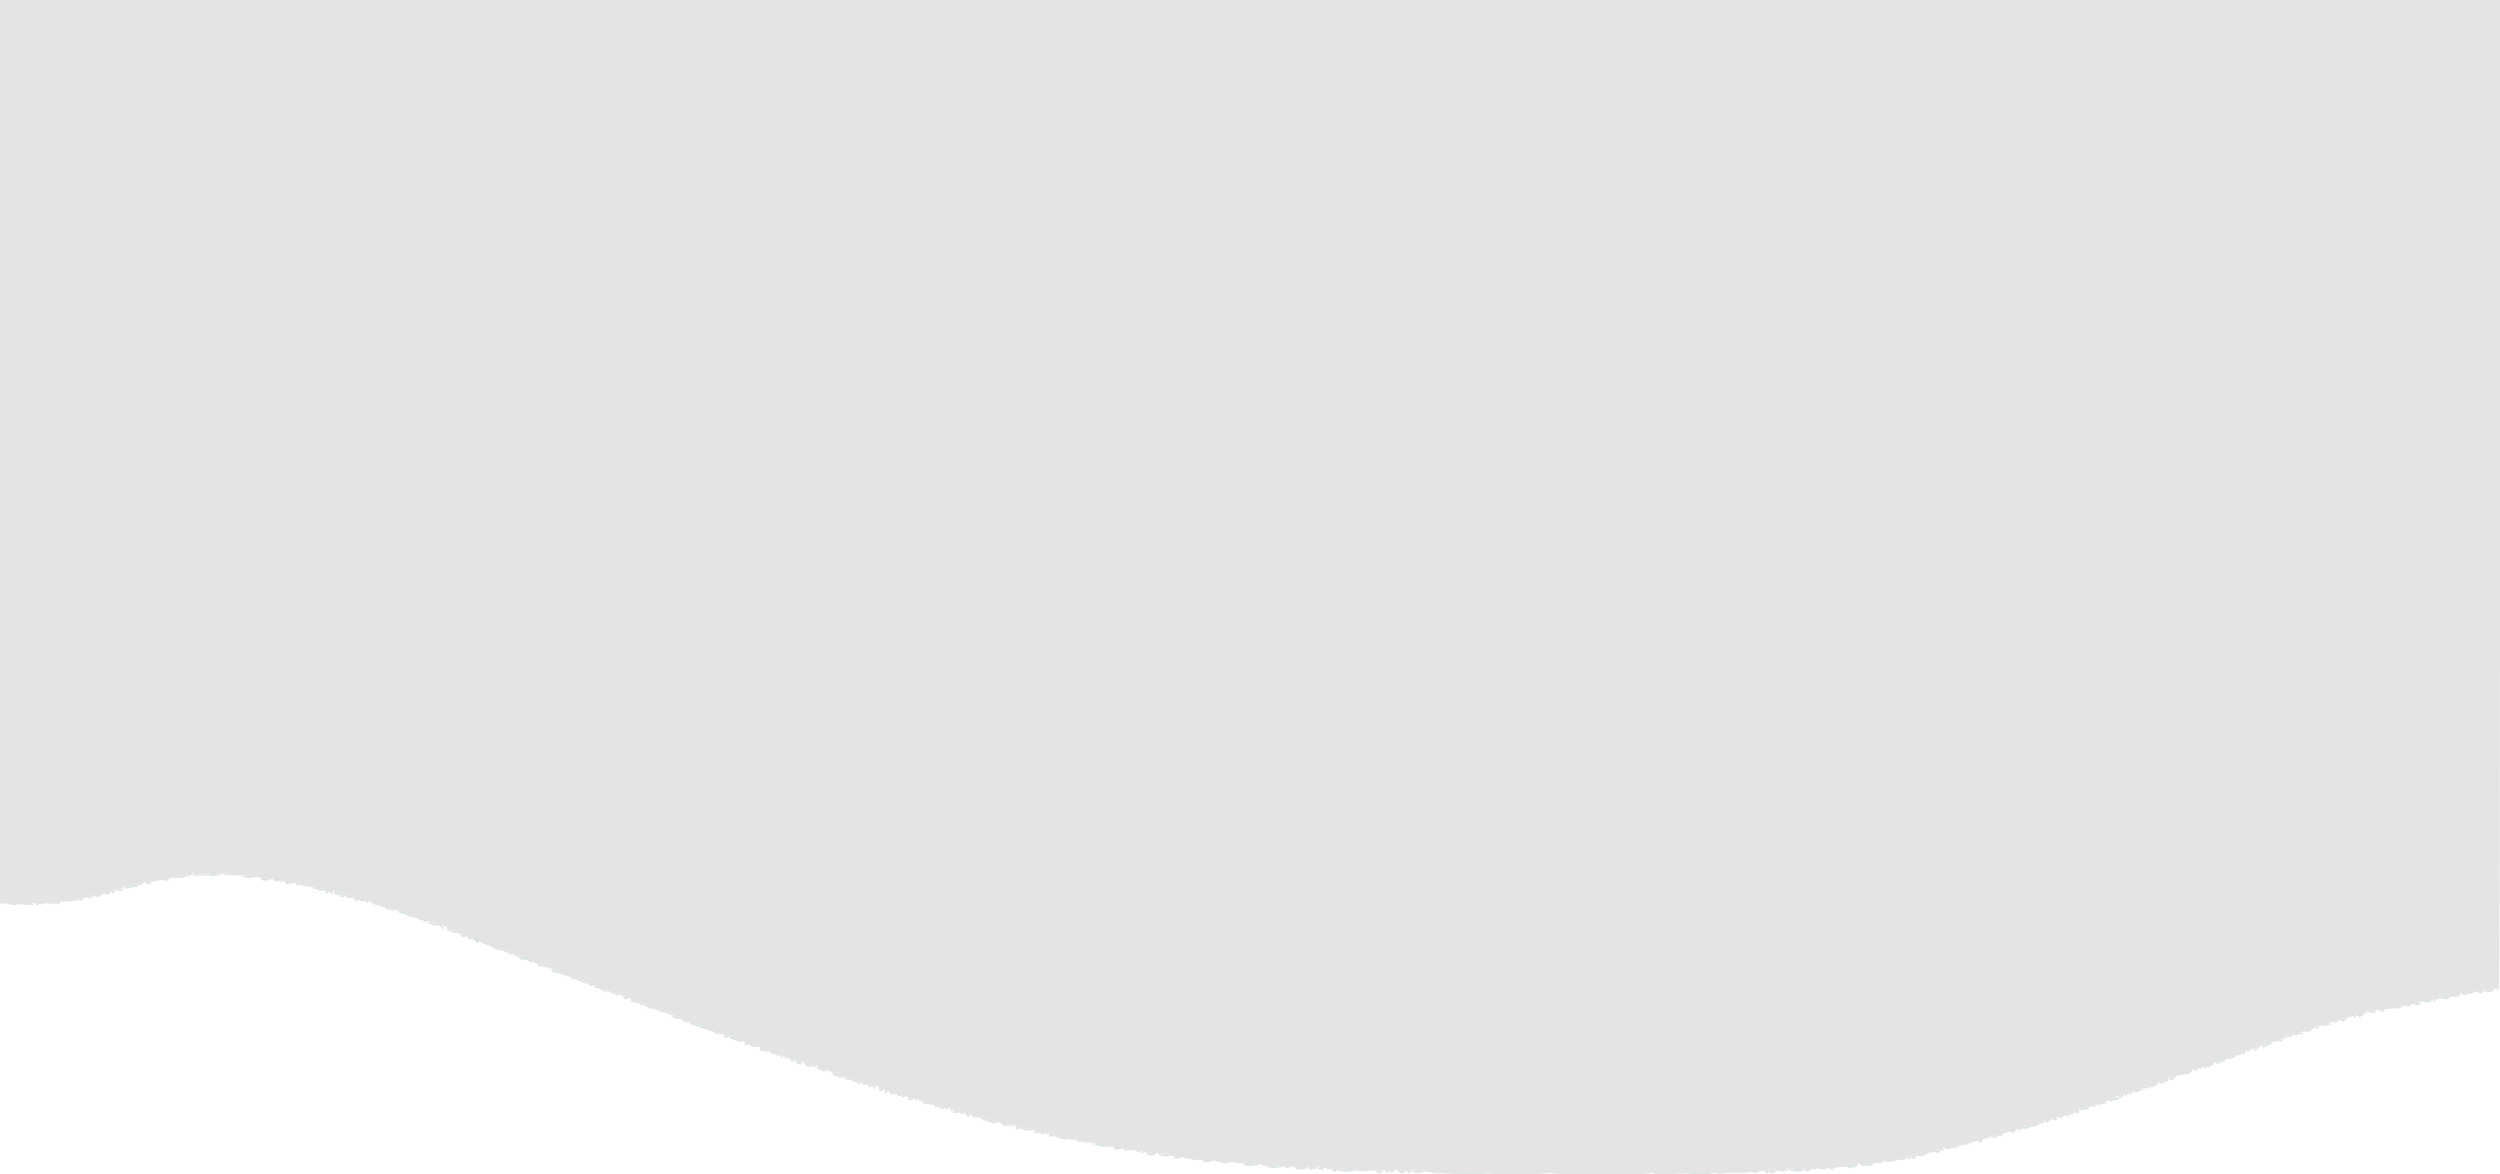 <svg id="svg" version="1.1" xmlns="http://www.w3.org/2000/svg" xmlns:xlink="http://www.w3.org/1999/xlink" width="400" height="187.839" viewBox="0, 0, 400,187.839"><g id="svgg"><path id="path0" d="M0.000 72.016 L 0.000 144.033 0.423 144.220 C 0.655 144.323,0.735 144.382,0.601 144.352 C 0.466 144.322,0.410 144.384,0.476 144.491 C 0.541 144.597,0.750 144.635,0.939 144.575 C 1.129 144.515,1.339 144.555,1.406 144.664 C 1.474 144.774,1.609 144.813,1.707 144.753 C 1.805 144.692,1.825 144.543,1.752 144.421 C 1.676 144.295,1.756 144.310,1.937 144.457 C 2.144 144.625,2.255 144.641,2.255 144.504 C 2.255 144.388,2.403 144.294,2.583 144.296 C 2.864 144.298,2.871 144.325,2.630 144.481 C 2.380 144.643,2.380 144.665,2.630 144.683 C 3.497 144.743,4.822 144.610,5.023 144.444 C 5.341 144.180,6.258 144.421,6.078 144.721 C 5.990 144.867,6.056 144.856,6.258 144.693 C 6.499 144.498,6.576 144.492,6.576 144.669 C 6.576 144.855,6.633 144.855,6.858 144.668 C 7.029 144.526,7.370 144.480,7.723 144.551 C 8.156 144.637,8.282 144.605,8.213 144.425 C 8.159 144.283,8.268 144.171,8.475 144.155 C 8.693 144.139,8.832 144.251,8.833 144.446 C 8.835 144.626,8.896 144.682,8.974 144.575 C 9.210 144.254,9.858 143.797,9.697 144.065 C 9.587 144.247,9.720 144.296,10.237 144.261 C 10.615 144.235,10.973 144.135,11.033 144.037 C 11.097 143.933,11.040 143.923,10.897 144.011 C 10.734 144.112,10.697 144.090,10.786 143.946 C 10.886 143.784,11.020 143.782,11.313 143.939 C 11.630 144.109,11.686 144.098,11.605 143.886 C 11.541 143.719,11.629 143.622,11.844 143.622 C 12.031 143.622,12.147 143.683,12.102 143.757 C 12.056 143.831,12.114 143.950,12.230 144.022 C 12.347 144.094,12.508 144.047,12.588 143.917 C 12.668 143.788,12.828 143.739,12.943 143.810 C 13.058 143.881,13.152 143.841,13.152 143.720 C 13.152 143.595,13.283 143.552,13.460 143.620 C 13.630 143.685,13.968 143.607,14.212 143.448 C 14.455 143.288,14.655 143.244,14.655 143.349 C 14.655 143.455,14.737 143.542,14.837 143.542 C 14.937 143.542,14.973 143.394,14.917 143.213 C 14.819 142.900,14.824 142.900,15.026 143.213 C 15.254 143.567,15.703 143.681,15.485 143.329 C 15.407 143.203,15.455 143.151,15.603 143.200 C 15.740 143.246,16.021 143.115,16.226 142.910 C 16.593 142.543,16.602 142.543,16.741 142.898 C 16.819 143.097,16.889 143.149,16.896 143.014 C 16.903 142.879,16.994 142.820,17.097 142.884 C 17.201 142.948,17.285 142.902,17.285 142.781 C 17.285 142.661,17.412 142.611,17.567 142.670 C 17.722 142.730,17.849 142.687,17.849 142.576 C 17.849 142.465,17.989 142.428,18.163 142.494 C 18.336 142.561,18.545 142.507,18.629 142.374 C 18.749 142.186,18.783 142.184,18.785 142.367 C 18.787 142.496,18.936 142.595,19.117 142.587 C 19.313 142.578,19.351 142.534,19.211 142.478 C 18.811 142.316,18.953 142.068,19.381 142.180 C 19.659 142.252,19.744 142.217,19.652 142.068 C 19.578 141.948,19.607 141.851,19.716 141.851 C 19.826 141.851,19.915 141.935,19.915 142.039 C 19.915 142.142,20.000 142.226,20.103 142.226 C 20.207 142.226,20.291 142.107,20.291 141.962 C 20.291 141.784,20.423 141.732,20.696 141.804 C 20.956 141.872,21.057 141.838,20.978 141.710 C 20.900 141.584,20.994 141.546,21.231 141.609 C 21.439 141.663,21.751 141.591,21.925 141.450 C 22.142 141.274,22.198 141.267,22.101 141.428 C 21.909 141.747,22.447 141.735,22.769 141.413 C 22.906 141.275,23.124 141.198,23.252 141.241 C 23.380 141.283,23.485 141.229,23.485 141.119 C 23.485 140.998,23.708 140.965,24.057 141.035 C 24.486 141.121,24.692 141.063,24.882 140.802 C 25.094 140.513,25.184 140.496,25.429 140.700 C 25.718 140.939,26.203 140.829,26.038 140.561 C 25.891 140.325,26.755 140.354,26.908 140.591 C 27.022 140.767,27.088 140.766,27.205 140.586 C 27.287 140.459,27.543 140.391,27.773 140.435 C 28.008 140.480,28.144 140.437,28.082 140.338 C 27.987 140.184,28.885 140.053,29.386 140.147 C 29.480 140.165,29.627 140.069,29.712 139.935 C 29.831 139.747,29.868 139.745,29.870 139.925 C 29.874 140.257,30.562 140.218,30.693 139.878 C 30.752 139.723,30.909 139.597,31.042 139.599 C 31.212 139.601,31.202 139.653,31.006 139.777 C 30.768 139.927,30.773 139.968,31.044 140.072 C 31.217 140.139,31.466 140.126,31.599 140.044 C 32.092 139.740,35.651 139.609,35.851 139.888 C 35.922 139.986,36.952 140.066,38.140 140.066 C 39.328 140.066,40.359 140.147,40.431 140.247 C 40.502 140.347,41.031 140.412,41.605 140.392 C 42.179 140.371,42.649 140.429,42.649 140.520 C 42.649 140.611,43.209 140.667,43.892 140.644 C 44.978 140.608,45.092 140.634,44.788 140.857 C 44.482 141.080,44.549 141.100,45.336 141.019 C 45.883 140.962,46.188 140.996,46.120 141.107 C 45.959 141.368,46.290 141.328,46.568 141.052 C 46.758 140.864,46.780 140.883,46.678 141.150 C 46.570 141.433,46.617 141.458,46.996 141.317 C 47.477 141.139,47.968 141.228,47.821 141.467 C 47.714 141.639,48.942 141.870,50.194 141.913 C 50.676 141.929,51.021 142.020,50.962 142.116 C 50.903 142.212,50.995 142.236,51.167 142.170 C 51.543 142.026,52.081 142.202,51.943 142.424 C 51.889 142.511,52.017 142.550,52.226 142.509 C 52.436 142.469,52.608 142.537,52.610 142.660 C 52.611 142.796,52.686 142.773,52.798 142.602 C 52.951 142.368,53.011 142.364,53.147 142.575 C 53.254 142.741,53.459 142.783,53.734 142.696 C 54.022 142.605,54.116 142.628,54.028 142.770 C 53.947 142.901,54.077 142.978,54.381 142.978 C 54.645 142.978,54.863 143.084,54.864 143.213 C 54.866 143.369,54.928 143.354,55.049 143.166 C 55.201 142.931,55.234 142.947,55.249 143.260 C 55.259 143.466,55.310 143.530,55.362 143.401 C 55.414 143.271,55.539 143.166,55.640 143.166 C 55.741 143.166,55.766 143.259,55.695 143.372 C 55.603 143.522,55.674 143.522,55.955 143.372 C 56.182 143.250,56.386 143.236,56.448 143.337 C 56.507 143.432,56.449 143.558,56.319 143.618 C 56.189 143.678,56.390 143.703,56.766 143.674 C 57.222 143.639,57.421 143.694,57.366 143.839 C 57.320 143.958,57.461 144.103,57.680 144.160 C 57.996 144.242,58.034 144.212,57.868 144.011 C 57.701 143.810,57.740 143.780,58.061 143.864 C 58.282 143.922,58.507 144.085,58.561 144.225 C 58.615 144.366,58.740 144.481,58.838 144.481 C 58.937 144.481,58.965 144.397,58.902 144.295 C 58.749 144.047,59.424 144.299,59.593 144.553 C 59.664 144.659,60.003 144.777,60.345 144.816 C 60.687 144.854,60.997 144.967,61.033 145.067 C 61.073 145.178,61.194 145.168,61.345 145.043 C 61.525 144.894,61.630 144.900,61.731 145.065 C 61.826 145.217,61.791 145.241,61.625 145.139 C 61.459 145.036,61.424 145.060,61.519 145.213 C 61.622 145.379,61.725 145.384,61.909 145.231 C 62.097 145.074,62.204 145.105,62.343 145.354 C 62.505 145.642,62.569 145.651,62.849 145.419 C 63.126 145.189,63.198 145.191,63.383 145.432 C 63.501 145.586,63.725 145.704,63.880 145.695 C 64.035 145.685,64.246 145.723,64.349 145.779 C 64.453 145.835,64.622 145.891,64.725 145.903 C 64.829 145.916,65.024 145.940,65.159 145.955 C 65.294 145.971,65.353 146.069,65.289 146.172 C 65.225 146.275,65.241 146.366,65.325 146.374 C 65.408 146.382,65.646 146.429,65.853 146.479 C 66.059 146.529,66.342 146.579,66.481 146.590 C 66.620 146.601,66.827 146.759,66.940 146.941 C 67.133 147.249,67.164 147.250,67.407 146.956 C 67.646 146.669,67.658 146.674,67.548 147.017 C 67.451 147.319,67.474 147.347,67.664 147.158 C 67.988 146.837,68.201 146.864,68.201 147.227 C 68.201 147.449,68.326 147.507,68.665 147.442 C 68.920 147.393,69.090 147.417,69.042 147.495 C 68.994 147.572,69.085 147.686,69.245 147.747 C 69.433 147.819,69.489 147.783,69.403 147.644 C 69.321 147.511,69.354 147.481,69.487 147.563 C 69.606 147.637,69.704 147.811,69.704 147.950 C 69.704 148.111,69.841 148.168,70.080 148.105 C 70.287 148.051,70.456 148.081,70.456 148.172 C 70.456 148.262,70.629 148.444,70.840 148.576 C 71.220 148.814,71.221 148.810,70.895 148.293 C 70.565 147.771,70.566 147.770,70.948 148.098 C 71.159 148.279,71.402 148.364,71.487 148.286 C 71.573 148.208,71.594 148.231,71.534 148.338 C 71.474 148.444,71.672 148.672,71.973 148.846 C 72.275 149.019,72.522 149.094,72.522 149.013 C 72.522 148.931,72.653 148.865,72.812 148.865 C 72.988 148.865,73.061 148.972,72.998 149.136 C 72.927 149.321,72.984 149.373,73.178 149.299 C 73.334 149.239,73.462 149.281,73.462 149.392 C 73.462 149.515,73.649 149.548,73.936 149.476 C 74.250 149.397,74.442 149.442,74.507 149.612 C 74.561 149.752,74.707 149.871,74.832 149.876 C 75.517 149.905,76.160 150.149,76.792 150.620 C 77.182 150.912,77.394 151.013,77.263 150.845 C 77.057 150.581,77.088 150.540,77.498 150.540 C 77.758 150.540,77.971 150.619,77.971 150.716 C 77.971 150.812,77.865 150.831,77.736 150.757 C 77.607 150.684,77.670 150.795,77.877 151.004 C 78.084 151.213,78.310 151.352,78.381 151.312 C 78.451 151.271,78.555 151.314,78.612 151.405 C 78.668 151.497,78.962 151.543,79.264 151.508 C 79.629 151.466,79.851 151.541,79.924 151.732 C 79.985 151.890,80.110 151.973,80.203 151.916 C 80.295 151.859,80.475 151.938,80.603 152.092 C 80.845 152.384,81.259 152.489,81.090 152.215 C 81.037 152.129,81.112 152.059,81.257 152.059 C 81.401 152.059,81.503 152.147,81.483 152.254 C 81.463 152.361,81.555 152.453,81.688 152.457 C 81.821 152.462,82.010 152.593,82.108 152.748 C 82.256 152.981,82.289 152.965,82.304 152.654 C 82.314 152.447,82.365 152.384,82.417 152.514 C 82.469 152.644,82.611 152.691,82.731 152.619 C 82.851 152.547,82.823 152.647,82.668 152.842 C 82.461 153.101,82.454 153.155,82.642 153.042 C 82.799 152.947,82.961 152.987,83.062 153.146 C 83.164 153.307,83.227 153.323,83.229 153.187 C 83.230 153.067,83.380 152.994,83.560 153.024 C 83.741 153.055,83.875 153.153,83.858 153.242 C 83.841 153.332,84.061 153.414,84.347 153.424 C 84.632 153.434,85.044 153.620,85.261 153.838 C 85.549 154.126,85.836 154.216,86.321 154.169 C 86.687 154.133,86.939 154.179,86.883 154.271 C 86.826 154.363,86.874 154.439,86.989 154.439 C 87.105 154.439,87.158 154.505,87.108 154.587 C 87.057 154.668,87.243 154.753,87.519 154.775 C 87.796 154.798,88.251 154.984,88.530 155.190 C 89.009 155.543,89.050 155.545,89.248 155.236 C 89.432 154.948,89.447 154.960,89.368 155.331 C 89.316 155.577,89.355 155.707,89.461 155.642 C 89.561 155.580,89.802 155.673,89.995 155.848 C 90.189 156.023,90.441 156.109,90.555 156.038 C 90.670 155.967,90.865 155.994,90.990 156.097 C 91.227 156.294,91.312 156.318,91.791 156.318 C 91.956 156.318,92.028 156.408,91.956 156.524 C 91.867 156.669,91.947 156.667,92.227 156.518 C 92.455 156.395,92.626 156.381,92.626 156.483 C 92.626 156.581,92.520 156.709,92.391 156.766 C 92.233 156.836,92.249 156.865,92.438 156.853 C 93.266 156.804,93.748 156.903,93.706 157.114 C 93.676 157.265,93.842 157.326,94.176 157.288 C 94.504 157.251,94.733 157.333,94.801 157.510 C 94.869 157.686,95.075 157.760,95.352 157.710 C 95.596 157.666,95.856 157.728,95.931 157.848 C 96.020 157.993,95.983 158.015,95.820 157.915 C 95.665 157.819,95.619 157.836,95.697 157.962 C 95.765 158.071,95.989 158.117,96.196 158.063 C 96.420 158.004,96.571 158.057,96.571 158.195 C 96.571 158.324,96.697 158.376,96.860 158.314 C 97.024 158.251,97.195 158.323,97.256 158.480 C 97.314 158.633,97.432 158.715,97.517 158.662 C 97.603 158.609,97.723 158.648,97.785 158.749 C 97.848 158.849,98.012 158.888,98.150 158.835 C 98.288 158.782,98.539 158.876,98.708 159.044 C 98.908 159.245,99.014 159.271,99.014 159.120 C 99.014 158.972,99.144 159.008,99.378 159.219 C 99.578 159.400,99.825 159.497,99.926 159.434 C 100.028 159.372,100.234 159.444,100.385 159.595 C 100.536 159.746,100.712 159.817,100.776 159.753 C 100.840 159.689,100.892 159.769,100.892 159.930 C 100.892 160.091,101.019 160.271,101.174 160.331 C 101.329 160.390,101.456 160.357,101.456 160.257 C 101.456 160.157,101.588 160.075,101.749 160.075 C 101.910 160.075,101.990 160.159,101.927 160.261 C 101.861 160.367,101.937 160.399,102.104 160.335 C 102.264 160.273,102.395 160.316,102.395 160.431 C 102.395 160.545,102.485 160.639,102.594 160.639 C 102.704 160.639,102.733 160.541,102.659 160.422 C 102.576 160.287,102.608 160.256,102.742 160.339 C 102.862 160.413,102.966 160.616,102.974 160.791 C 102.982 160.966,103.028 161.012,103.077 160.894 C 103.142 160.735,103.339 160.733,103.833 160.885 C 104.385 161.054,104.441 161.114,104.153 161.227 C 103.870 161.338,103.899 161.366,104.310 161.377 C 104.588 161.384,104.869 161.476,104.934 161.581 C 104.999 161.686,105.152 161.710,105.274 161.634 C 105.675 161.382,105.998 161.410,105.892 161.687 C 105.833 161.839,105.908 161.964,106.065 161.977 C 106.499 162.014,106.595 162.046,107.055 162.301 C 107.293 162.433,107.631 162.514,107.805 162.480 C 107.979 162.447,108.285 162.583,108.485 162.783 C 108.844 163.142,108.851 163.142,108.991 162.785 C 109.119 162.458,109.152 162.497,109.230 163.066 C 109.243 163.160,109.330 163.308,109.424 163.394 C 109.523 163.484,109.541 163.457,109.468 163.329 C 109.398 163.207,109.427 163.054,109.532 162.989 C 109.637 162.924,109.723 162.994,109.723 163.144 C 109.723 163.294,109.854 163.467,110.014 163.529 C 110.180 163.592,110.257 163.561,110.193 163.457 C 110.128 163.353,110.205 163.322,110.371 163.385 C 110.531 163.447,110.662 163.563,110.662 163.643 C 110.662 163.870,111.596 163.993,111.726 163.783 C 111.793 163.675,111.911 163.721,112.008 163.895 C 112.108 164.073,112.299 164.145,112.483 164.075 C 112.675 164.001,112.744 164.032,112.667 164.157 C 112.597 164.270,112.750 164.408,113.020 164.476 C 113.311 164.549,113.451 164.685,113.380 164.825 C 113.317 164.951,113.387 164.905,113.536 164.723 C 113.760 164.449,113.843 164.436,114.018 164.646 C 114.134 164.786,114.166 164.964,114.089 165.042 C 114.013 165.120,114.077 165.166,114.232 165.144 C 114.798 165.063,115.191 165.152,115.078 165.336 C 115.010 165.445,115.201 165.524,115.536 165.524 C 115.869 165.524,116.112 165.622,116.114 165.759 C 116.116 165.904,116.169 165.922,116.255 165.806 C 116.480 165.499,116.983 165.498,117.236 165.803 C 117.366 165.959,117.628 166.087,117.819 166.087 C 118.065 166.087,118.131 166.178,118.046 166.400 C 117.955 166.636,117.991 166.672,118.193 166.546 C 118.598 166.293,118.922 166.285,118.876 166.528 C 118.854 166.647,119.018 166.745,119.241 166.745 C 119.464 166.745,119.718 166.822,119.805 166.916 C 119.898 167.017,119.855 167.025,119.699 166.934 C 119.520 166.830,119.478 166.852,119.571 167.001 C 119.645 167.122,119.785 167.172,119.881 167.113 C 119.978 167.053,120.056 167.094,120.056 167.204 C 120.056 167.313,120.146 167.403,120.255 167.403 C 120.365 167.403,120.400 167.315,120.334 167.207 C 120.163 166.931,121.227 167.197,121.465 167.491 C 121.569 167.618,121.738 167.756,121.841 167.797 C 121.945 167.838,122.014 167.918,121.995 167.974 C 121.976 168.030,122.124 168.088,122.324 168.103 C 122.523 168.118,122.687 168.046,122.687 167.943 C 122.687 167.840,122.773 167.809,122.878 167.874 C 122.983 167.939,123.012 168.084,122.942 168.196 C 122.856 168.336,123.010 168.362,123.429 168.278 C 123.942 168.175,124.023 168.205,123.926 168.458 C 123.842 168.674,123.891 168.729,124.096 168.650 C 124.413 168.528,125.211 168.821,125.784 169.271 C 126.127 169.540,126.137 169.538,125.914 169.249 C 125.703 168.976,125.721 168.948,126.051 169.034 C 126.260 169.089,126.424 169.188,126.415 169.255 C 126.369 169.613,126.476 169.677,126.746 169.452 C 127.003 169.240,127.087 169.253,127.298 169.542 C 127.435 169.729,127.637 169.827,127.747 169.759 C 127.857 169.691,127.947 169.722,127.947 169.828 C 127.947 169.934,128.074 169.972,128.229 169.913 C 128.391 169.851,128.511 169.909,128.511 170.050 C 128.511 170.241,128.561 170.246,128.736 170.070 C 129.049 169.758,129.263 169.789,129.263 170.147 C 129.263 170.338,129.366 170.409,129.544 170.341 C 129.727 170.271,129.827 170.346,129.829 170.555 C 129.832 170.833,129.858 170.838,130.014 170.597 C 130.142 170.398,130.197 170.386,130.199 170.556 C 130.201 170.748,130.289 170.751,130.625 170.572 C 131.008 170.368,131.023 170.376,130.790 170.660 C 130.567 170.930,130.575 170.972,130.848 170.972 C 131.039 170.972,131.116 171.065,131.045 171.207 C 130.979 171.336,131.052 171.287,131.206 171.098 C 131.476 170.767,131.496 170.770,131.710 171.170 C 131.890 171.507,131.968 171.537,132.115 171.326 C 132.249 171.136,132.322 171.126,132.389 171.291 C 132.440 171.414,132.606 171.467,132.758 171.408 C 132.924 171.345,133.014 171.398,132.981 171.541 C 132.946 171.693,133.145 171.786,133.531 171.799 C 133.863 171.809,134.301 171.959,134.503 172.132 C 134.742 172.337,135.089 172.420,135.495 172.370 C 136.029 172.303,136.058 172.318,135.698 172.472 C 135.144 172.707,135.164 172.753,135.833 172.777 C 136.140 172.788,136.346 172.724,136.291 172.636 C 136.237 172.548,136.371 172.475,136.590 172.475 C 136.809 172.475,136.942 172.550,136.885 172.642 C 136.828 172.734,136.914 172.918,137.076 173.053 C 137.319 173.254,137.400 173.250,137.541 173.027 C 137.676 172.813,137.713 172.834,137.717 173.133 C 137.721 173.399,137.768 173.438,137.876 173.268 C 137.994 173.082,138.137 173.114,138.514 173.410 C 138.867 173.688,139.025 173.728,139.091 173.557 C 139.152 173.398,139.283 173.459,139.493 173.744 C 139.822 174.189,140.160 174.302,140.160 173.967 C 140.160 173.858,140.062 173.829,139.943 173.902 C 139.815 173.981,139.777 173.954,139.849 173.837 C 139.917 173.728,140.148 173.684,140.364 173.740 C 140.661 173.818,140.695 173.881,140.504 174.002 C 140.328 174.113,140.393 174.163,140.723 174.170 C 141.305 174.181,142.655 174.802,142.480 174.977 C 142.409 175.048,142.502 175.106,142.685 175.106 C 142.892 175.106,142.980 175.007,142.918 174.845 C 142.848 174.663,142.926 174.613,143.178 174.679 C 143.376 174.730,143.496 174.840,143.445 174.922 C 143.395 175.004,143.522 175.026,143.729 174.972 C 143.993 174.903,144.105 174.966,144.105 175.184 C 144.105 175.431,144.179 175.455,144.461 175.304 C 144.743 175.153,144.880 175.200,145.127 175.533 C 145.298 175.763,145.375 175.824,145.299 175.669 C 145.180 175.427,145.205 175.423,145.478 175.645 C 145.748 175.864,145.845 175.864,146.114 175.645 C 146.333 175.467,146.388 175.461,146.290 175.624 C 146.088 175.960,146.727 176.165,146.960 175.838 C 147.103 175.637,147.120 175.658,147.032 175.927 C 146.941 176.209,146.993 176.259,147.296 176.179 C 147.504 176.125,147.722 176.158,147.781 176.252 C 147.839 176.347,148.091 176.387,148.342 176.341 C 148.592 176.296,148.853 176.351,148.922 176.463 C 149.003 176.593,148.959 176.612,148.802 176.515 C 148.635 176.411,148.602 176.436,148.698 176.592 C 148.776 176.718,148.885 176.777,148.940 176.722 C 148.995 176.667,149.198 176.707,149.391 176.810 C 149.634 176.940,149.742 176.935,149.742 176.793 C 149.742 176.680,149.953 176.825,150.212 177.115 C 150.471 177.405,150.634 177.501,150.573 177.328 C 150.440 176.943,151.004 176.971,151.245 177.361 C 151.376 177.573,151.455 177.575,151.700 177.372 C 151.948 177.167,151.996 177.173,151.996 177.411 C 151.996 177.568,152.125 177.745,152.282 177.806 C 152.520 177.897,152.533 177.849,152.357 177.521 C 152.148 177.129,152.149 177.129,152.616 177.478 C 152.874 177.672,153.038 177.906,152.981 178.000 C 152.924 178.093,152.973 178.111,153.091 178.038 C 153.208 177.966,153.496 178.009,153.730 178.134 C 154.096 178.329,154.125 178.323,153.932 178.089 C 153.751 177.868,153.774 177.817,154.052 177.817 C 154.241 177.817,154.359 177.914,154.313 178.033 C 154.267 178.153,154.403 178.296,154.616 178.351 C 154.841 178.410,155.004 178.361,155.005 178.235 C 155.007 178.101,155.071 178.117,155.172 178.277 C 155.262 178.419,155.423 178.482,155.529 178.417 C 155.635 178.351,155.758 178.404,155.801 178.533 C 155.863 178.718,155.950 178.712,156.198 178.508 C 156.372 178.364,156.569 178.300,156.635 178.367 C 156.702 178.433,156.657 178.488,156.537 178.488 C 155.425 178.488,157.069 179.043,158.384 179.112 C 158.643 179.125,158.972 179.250,159.117 179.390 C 159.261 179.530,159.536 179.603,159.728 179.553 C 159.929 179.500,160.148 179.590,160.245 179.764 C 160.385 180.014,160.465 180.025,160.705 179.826 C 160.927 179.641,161.074 179.636,161.334 179.802 C 161.641 179.999,161.642 180.010,161.343 179.917 C 161.163 179.861,161.015 179.896,161.015 179.997 C 161.015 180.264,161.719 180.218,161.830 179.944 C 161.882 179.814,161.931 179.873,161.939 180.073 C 161.954 180.435,161.957 180.435,162.222 180.073 C 162.486 179.714,162.489 179.714,162.457 180.085 C 162.435 180.332,162.520 180.438,162.705 180.396 C 163.519 180.209,163.672 180.219,163.767 180.466 C 163.842 180.662,163.962 180.686,164.208 180.555 C 164.450 180.425,164.610 180.453,164.779 180.657 C 164.908 180.812,165.055 180.898,165.105 180.847 C 165.156 180.797,165.342 180.833,165.519 180.928 C 166.072 181.223,166.838 181.299,166.845 181.058 C 166.848 180.936,166.930 180.972,167.027 181.139 C 167.154 181.355,167.419 181.425,167.961 181.384 C 168.496 181.343,168.718 181.400,168.718 181.578 C 168.718 181.902,169.290 182.124,169.524 181.890 C 169.714 181.700,170.270 181.825,170.144 182.030 C 170.103 182.097,170.272 182.163,170.519 182.178 C 170.767 182.193,170.932 182.144,170.885 182.069 C 170.839 181.994,170.928 181.932,171.083 181.932 C 171.237 181.932,171.322 182.043,171.270 182.178 C 171.202 182.354,171.333 182.406,171.731 182.359 C 172.055 182.322,172.287 182.382,172.287 182.505 C 172.287 182.627,172.582 182.704,172.992 182.688 C 173.380 182.673,173.697 182.646,173.697 182.627 C 173.697 182.608,173.845 182.564,174.026 182.529 C 174.208 182.494,174.308 182.543,174.250 182.637 C 174.154 182.793,174.415 182.888,174.777 182.831 C 174.854 182.819,174.919 182.915,174.921 183.044 C 174.923 183.200,174.984 183.185,175.106 182.997 C 175.234 182.799,175.289 182.787,175.291 182.956 C 175.293 183.144,175.382 183.150,175.693 182.984 C 176.005 182.817,176.128 182.826,176.254 183.024 C 176.343 183.164,176.416 183.198,176.418 183.100 C 176.420 183.002,176.522 183.023,176.646 183.147 C 176.897 183.397,177.247 183.457,177.103 183.225 C 177.053 183.144,177.170 183.077,177.364 183.077 C 177.649 183.077,177.673 183.129,177.491 183.351 C 177.303 183.580,177.336 183.608,177.689 183.517 C 177.922 183.457,178.112 183.489,178.112 183.589 C 178.112 183.689,178.200 183.716,178.308 183.649 C 178.416 183.583,178.643 183.641,178.814 183.779 C 178.984 183.917,179.065 183.933,178.994 183.815 C 178.923 183.697,178.999 183.549,179.162 183.486 C 179.606 183.316,179.839 183.349,179.707 183.563 C 179.642 183.668,179.489 183.697,179.367 183.627 C 179.245 183.557,179.209 183.571,179.287 183.657 C 179.468 183.855,180.366 183.902,180.366 183.713 C 180.366 183.636,180.500 183.624,180.664 183.686 C 180.884 183.771,180.902 183.837,180.732 183.942 C 180.606 184.020,180.958 184.063,181.515 184.037 C 182.071 184.011,182.612 184.049,182.715 184.122 C 183.070 184.371,183.582 184.500,183.465 184.310 C 183.402 184.208,183.440 184.124,183.549 184.124 C 183.659 184.124,183.748 184.206,183.748 184.307 C 183.748 184.411,183.995 184.441,184.315 184.377 C 184.808 184.278,184.868 184.310,184.770 184.617 C 184.663 184.951,184.672 184.951,184.954 184.605 C 185.118 184.404,185.251 184.338,185.251 184.457 C 185.251 184.577,185.442 184.776,185.674 184.900 C 186.044 185.097,186.068 185.089,185.861 184.838 C 185.655 184.590,185.715 184.559,186.311 184.606 C 186.688 184.636,187.048 184.742,187.111 184.842 C 187.173 184.941,187.801 185.001,188.507 184.976 C 189.213 184.950,189.690 184.991,189.567 185.067 C 189.407 185.166,189.403 185.240,189.553 185.333 C 189.667 185.404,189.839 185.413,189.935 185.353 C 190.032 185.294,190.171 185.344,190.246 185.465 C 190.341 185.619,190.457 185.581,190.635 185.338 C 190.774 185.147,190.888 185.095,190.888 185.222 C 190.888 185.394,190.983 185.402,191.264 185.251 C 191.617 185.062,191.722 185.131,191.655 185.505 C 191.639 185.594,192.016 185.627,192.492 185.579 C 193.068 185.522,193.442 185.578,193.610 185.746 C 193.805 185.941,193.882 185.946,193.941 185.768 C 194.001 185.587,194.129 185.588,194.540 185.776 C 194.937 185.956,195.126 185.962,195.324 185.797 C 195.481 185.667,195.585 185.656,195.585 185.770 C 195.585 185.874,195.754 186.003,195.961 186.057 C 196.168 186.111,196.293 186.085,196.240 185.998 C 196.186 185.912,196.219 185.793,196.314 185.735 C 196.408 185.677,196.540 185.774,196.609 185.952 C 196.712 186.221,196.760 186.230,196.898 186.006 C 197.031 185.790,197.148 185.782,197.498 185.961 C 197.738 186.084,198.166 186.155,198.450 186.119 C 198.826 186.072,198.967 186.137,198.970 186.357 C 198.972 186.611,199.000 186.617,199.142 186.392 C 199.353 186.059,199.913 185.963,200.209 186.208 C 200.563 186.502,201.285 186.580,201.433 186.340 C 201.534 186.176,201.642 186.182,201.863 186.366 C 202.026 186.501,202.342 186.563,202.566 186.504 C 202.790 186.446,203.139 186.487,203.341 186.595 C 203.610 186.739,203.674 186.735,203.577 186.578 C 203.486 186.431,203.655 186.379,204.118 186.410 C 204.488 186.435,204.791 186.523,204.791 186.605 C 204.791 186.687,204.918 186.754,205.073 186.754 C 205.228 186.754,205.355 186.654,205.355 186.531 C 205.355 186.407,205.488 186.471,205.650 186.671 C 205.813 186.872,205.898 186.939,205.839 186.821 C 205.690 186.520,206.288 186.328,206.591 186.579 C 206.729 186.693,206.932 186.731,207.042 186.663 C 207.152 186.594,207.220 186.645,207.191 186.776 C 207.163 186.907,207.290 187.047,207.473 187.087 C 207.657 187.127,207.795 187.090,207.780 187.004 C 207.713 186.624,207.818 186.496,207.985 186.754 C 208.119 186.962,208.168 186.971,208.170 186.788 C 208.172 186.607,208.258 186.624,208.485 186.852 C 208.768 187.135,208.812 187.136,208.964 186.865 C 209.176 186.486,209.789 186.477,209.932 186.850 C 210.062 187.189,210.435 187.144,210.740 186.755 C 210.861 186.600,211.024 186.536,211.101 186.614 C 211.178 186.691,211.143 186.754,211.022 186.754 C 210.902 186.754,210.803 186.839,210.803 186.942 C 210.803 187.046,211.062 187.130,211.378 187.130 C 211.713 187.130,211.904 187.052,211.837 186.942 C 211.773 186.839,211.805 186.754,211.908 186.754 C 212.012 186.754,212.153 186.847,212.223 186.960 C 212.293 187.073,212.549 187.127,212.792 187.081 C 213.035 187.035,213.190 187.069,213.135 187.157 C 213.080 187.246,213.118 187.318,213.219 187.318 C 213.320 187.318,213.452 187.212,213.512 187.083 C 213.599 186.895,213.643 186.895,213.731 187.083 C 213.791 187.212,214.008 187.318,214.212 187.318 C 214.416 187.318,214.544 187.255,214.496 187.177 C 214.373 186.978,217.126 187.001,217.316 187.200 C 217.405 187.294,217.270 187.309,217.003 187.235 C 216.695 187.150,216.619 187.165,216.782 187.278 C 216.919 187.373,217.384 187.425,217.816 187.393 C 219.590 187.262,222.056 187.284,222.293 187.432 C 222.432 187.519,222.757 187.611,223.016 187.635 C 223.414 187.674,223.430 187.658,223.120 187.531 C 222.772 187.389,222.775 187.375,223.178 187.270 C 223.453 187.198,223.638 187.253,223.705 187.427 C 223.822 187.731,224.625 187.789,224.800 187.506 C 224.864 187.403,225.001 187.318,225.104 187.318 C 225.208 187.318,225.240 187.403,225.176 187.506 C 224.978 187.827,225.685 187.712,225.925 187.383 C 226.105 187.138,226.184 187.124,226.304 187.319 C 226.404 187.481,226.382 187.518,226.239 187.430 C 226.119 187.356,226.022 187.387,226.022 187.498 C 226.022 187.620,226.393 187.688,226.954 187.668 C 227.519 187.648,227.840 187.561,227.770 187.447 C 227.704 187.340,227.750 187.319,227.876 187.397 C 227.999 187.473,228.646 187.540,229.315 187.547 C 229.983 187.554,230.531 187.611,230.531 187.674 C 230.531 187.737,231.313 187.770,232.269 187.748 C 233.224 187.727,234.007 187.702,234.007 187.693 C 234.007 187.685,234.958 187.660,236.120 187.639 C 237.283 187.617,238.234 187.662,238.234 187.738 C 238.234 187.994,247.964 187.900,248.069 187.643 C 248.141 187.463,248.165 187.464,248.177 187.647 C 248.188 187.831,249.943 187.882,256.282 187.882 C 262.704 187.882,264.343 187.833,264.231 187.647 C 264.138 187.492,264.200 187.502,264.413 187.674 C 264.675 187.887,265.330 187.914,267.878 187.814 C 269.606 187.746,271.484 187.687,272.053 187.683 C 272.621 187.679,273.678 187.664,274.401 187.650 C 275.124 187.636,276.712 187.635,277.929 187.648 C 279.288 187.664,280.098 187.604,280.030 187.494 C 279.969 187.396,280.137 187.414,280.403 187.535 C 280.777 187.706,280.985 187.703,281.324 187.521 C 281.603 187.372,282.316 187.310,283.295 187.350 C 284.139 187.384,284.829 187.367,284.829 187.311 C 284.829 187.255,284.998 187.197,285.204 187.182 C 285.411 187.166,285.580 187.230,285.580 187.324 C 285.580 187.417,285.714 187.443,285.878 187.380 C 286.117 187.288,286.126 187.235,285.925 187.107 C 285.754 186.998,285.745 186.947,285.898 186.945 C 286.021 186.944,286.174 187.027,286.238 187.130 C 286.302 187.233,286.497 187.317,286.671 187.315 C 286.946 187.313,286.950 187.287,286.707 187.128 C 286.504 186.995,286.608 186.966,287.083 187.024 C 287.445 187.069,287.851 187.110,287.987 187.117 C 288.123 187.124,288.173 187.226,288.099 187.347 C 288.015 187.482,288.047 187.513,288.184 187.428 C 288.305 187.353,288.361 187.222,288.309 187.137 C 288.256 187.052,288.783 187.001,289.480 187.025 C 290.177 187.049,290.641 187.033,290.512 186.990 C 290.383 186.946,290.277 186.820,290.277 186.710 C 290.277 186.599,290.425 186.640,290.606 186.801 C 290.994 187.147,292.370 187.145,292.485 186.799 C 292.580 186.516,293.095 186.487,293.095 186.765 C 293.095 186.875,292.990 186.905,292.860 186.832 C 292.673 186.726,292.673 186.750,292.860 186.952 C 293.043 187.149,293.145 187.155,293.321 186.980 C 293.445 186.856,293.915 186.754,294.365 186.754 C 294.816 186.754,295.142 186.685,295.089 186.601 C 295.037 186.517,295.378 186.428,295.847 186.404 C 296.397 186.375,296.656 186.429,296.579 186.554 C 296.498 186.685,296.601 186.694,296.890 186.582 C 297.128 186.490,297.300 186.301,297.273 186.162 C 297.236 185.974,297.284 185.981,297.461 186.191 C 297.723 186.502,298.460 186.699,298.282 186.411 C 298.221 186.311,298.304 186.179,298.466 186.116 C 298.896 185.952,298.959 185.974,298.801 186.238 C 298.695 186.414,298.727 186.423,298.931 186.272 C 299.080 186.161,299.682 186.080,300.269 186.092 C 300.856 186.103,301.298 186.051,301.252 185.977 C 301.206 185.902,301.254 185.788,301.359 185.723 C 301.464 185.658,301.550 185.676,301.550 185.764 C 301.550 185.851,301.719 185.922,301.926 185.922 C 302.132 185.922,302.302 185.814,302.302 185.681 C 302.302 185.392,302.979 185.356,303.152 185.636 C 303.231 185.763,303.491 185.705,303.891 185.469 C 304.267 185.247,304.605 185.165,304.758 185.260 C 305.038 185.433,305.363 185.305,305.222 185.077 C 305.172 184.995,305.424 184.952,305.783 184.980 C 306.183 185.012,306.436 184.947,306.438 184.813 C 306.440 184.670,306.496 184.681,306.600 184.844 C 306.727 185.045,306.782 185.033,306.877 184.785 C 306.942 184.615,307.082 184.529,307.188 184.595 C 307.600 184.849,308.314 184.881,308.314 184.644 C 308.314 184.494,308.574 184.406,309.018 184.406 C 309.445 184.406,309.707 184.321,309.683 184.191 C 309.660 184.073,309.808 183.933,310.011 183.880 C 310.214 183.827,310.380 183.860,310.380 183.954 C 310.380 184.047,310.560 184.124,310.779 184.124 C 311.119 184.124,311.142 184.081,310.935 183.832 C 310.735 183.590,310.739 183.549,310.959 183.597 C 311.106 183.628,311.281 183.730,311.348 183.823 C 311.415 183.915,311.626 183.926,311.818 183.847 C 312.009 183.768,312.408 183.680,312.706 183.652 C 313.003 183.624,313.299 183.525,313.363 183.433 C 313.428 183.341,313.628 183.258,313.809 183.249 C 314.463 183.215,314.534 183.181,314.403 182.969 C 314.309 182.817,314.421 182.792,314.786 182.883 C 315.092 182.960,315.409 182.924,315.565 182.794 C 315.710 182.673,315.829 182.621,315.829 182.678 C 315.829 182.734,316.298 182.615,316.872 182.414 C 317.446 182.212,317.987 182.091,318.074 182.145 C 318.161 182.199,318.283 182.111,318.345 181.949 C 318.422 181.747,318.582 181.695,318.858 181.783 C 319.127 181.868,319.216 181.842,319.129 181.702 C 318.993 181.480,319.183 181.434,320.002 181.487 C 320.283 181.506,320.939 181.306,321.462 181.043 C 322.407 180.569,322.411 180.568,322.210 180.983 L 322.008 181.400 322.377 180.977 C 322.748 180.553,323.092 180.390,322.875 180.742 C 322.811 180.845,322.848 180.930,322.957 180.930 C 323.067 180.930,323.156 180.848,323.156 180.748 C 323.156 180.648,323.283 180.615,323.438 180.674 C 323.619 180.744,323.720 180.670,323.720 180.469 C 323.720 180.297,323.790 180.199,323.874 180.252 C 323.959 180.304,324.255 180.230,324.532 180.086 C 324.809 179.942,325.035 179.905,325.035 180.002 C 325.035 180.257,325.344 180.219,325.636 179.926 C 325.775 179.788,326.029 179.695,326.200 179.720 C 326.376 179.746,326.475 179.668,326.427 179.543 C 326.380 179.420,326.508 179.307,326.711 179.292 C 326.976 179.272,327.053 179.353,326.983 179.580 C 326.918 179.791,326.962 179.772,327.115 179.521 C 327.460 178.958,327.484 178.946,327.673 179.245 C 327.789 179.428,327.849 179.443,327.851 179.288 C 327.852 179.160,328.192 179.002,328.605 178.935 C 329.018 178.869,329.357 178.759,329.357 178.690 C 329.357 178.621,329.589 178.571,329.873 178.580 C 330.481 178.600,331.282 178.152,331.117 177.885 C 331.054 177.782,331.186 177.797,331.411 177.917 C 331.636 178.038,331.921 178.095,332.044 178.045 C 332.187 177.987,332.167 177.948,331.990 177.939 C 331.836 177.931,332.005 177.766,332.364 177.574 C 332.961 177.253,333.036 177.249,333.254 177.527 C 333.470 177.804,333.482 177.803,333.383 177.518 C 333.259 177.161,333.817 176.905,334.309 177.094 C 334.515 177.173,334.617 177.114,334.617 176.915 C 334.617 176.685,334.745 176.644,335.181 176.731 C 335.601 176.815,335.744 176.774,335.744 176.570 C 335.744 176.377,335.945 176.303,336.431 176.320 C 336.891 176.335,337.230 176.222,337.458 175.977 C 337.742 175.673,337.847 175.653,338.091 175.855 C 338.342 176.064,338.365 176.048,338.255 175.743 C 338.185 175.547,338.196 175.450,338.279 175.525 C 338.363 175.601,338.546 175.517,338.686 175.338 C 338.920 175.036,338.930 175.040,338.817 175.388 C 338.721 175.684,338.745 175.717,338.934 175.543 C 339.065 175.422,339.289 175.368,339.431 175.422 C 339.573 175.477,339.690 175.428,339.690 175.314 C 339.690 175.199,339.780 175.106,339.889 175.106 C 339.998 175.106,340.024 175.211,339.947 175.341 C 339.768 175.637,340.479 175.100,340.681 174.785 C 340.762 174.660,340.955 174.607,341.111 174.667 C 341.267 174.726,341.554 174.632,341.748 174.456 C 341.942 174.281,342.255 174.153,342.445 174.173 C 343.215 174.254,343.500 174.173,343.299 173.931 C 343.152 173.755,343.212 173.697,343.540 173.697 C 343.779 173.697,343.936 173.760,343.888 173.837 C 343.840 173.915,343.884 173.978,343.985 173.978 C 344.085 173.978,344.200 173.883,344.238 173.767 C 344.277 173.651,344.539 173.556,344.821 173.556 C 345.103 173.556,345.378 173.483,345.434 173.393 C 345.489 173.304,345.411 173.278,345.261 173.336 C 345.111 173.393,344.942 173.364,344.884 173.272 C 344.765 173.078,345.441 173.091,345.636 173.286 C 345.707 173.357,345.849 173.415,345.953 173.415 C 346.056 173.415,346.089 173.363,346.027 173.301 C 345.849 173.123,346.330 172.699,346.594 172.801 C 346.723 172.851,346.829 172.784,346.829 172.652 C 346.829 172.520,346.885 172.468,346.953 172.536 C 347.021 172.604,347.183 172.572,347.312 172.465 C 347.476 172.328,347.587 172.332,347.676 172.477 C 347.763 172.618,347.880 172.583,348.036 172.370 C 348.167 172.191,348.568 172.035,348.958 172.011 C 349.337 171.988,349.796 171.841,349.977 171.683 C 350.157 171.526,350.423 171.439,350.566 171.491 C 350.713 171.544,350.775 171.500,350.708 171.392 C 350.643 171.286,350.720 171.149,350.880 171.088 C 351.046 171.024,351.121 171.056,351.056 171.162 C 350.992 171.264,351.120 171.348,351.339 171.348 C 351.558 171.348,351.690 171.272,351.633 171.180 C 351.575 171.087,351.659 170.961,351.819 170.900 C 352.011 170.827,352.069 170.868,351.990 171.021 C 351.924 171.149,352.046 171.043,352.260 170.784 C 352.593 170.384,352.680 170.356,352.844 170.597 C 353.015 170.846,353.063 170.845,353.268 170.585 C 353.534 170.248,354.045 170.007,354.721 169.902 C 354.979 169.861,355.287 169.701,355.406 169.545 C 355.525 169.389,355.652 169.340,355.688 169.436 C 355.729 169.544,355.932 169.545,356.219 169.437 C 356.598 169.294,356.633 169.230,356.407 169.087 C 356.238 168.980,356.217 168.910,356.353 168.908 C 356.476 168.907,356.632 168.994,356.699 169.103 C 356.781 169.235,356.917 169.220,357.115 169.056 C 357.276 168.921,357.574 168.840,357.776 168.874 C 357.988 168.910,358.094 168.856,358.026 168.746 C 357.854 168.468,358.304 168.253,358.922 168.318 C 359.330 168.361,359.423 168.314,359.309 168.123 C 359.185 167.918,359.211 167.916,359.451 168.109 C 359.689 168.303,359.787 168.294,359.981 168.060 C 360.153 167.853,360.285 167.829,360.459 167.973 C 360.630 168.115,360.739 168.108,360.839 167.946 C 360.928 167.803,360.899 167.769,360.762 167.854 C 360.642 167.928,360.545 167.889,360.545 167.768 C 360.545 167.629,360.757 167.579,361.117 167.632 C 361.528 167.692,361.662 167.648,361.596 167.475 C 361.538 167.324,361.605 167.273,361.776 167.338 C 361.926 167.396,362.048 167.335,362.048 167.203 C 362.048 167.072,362.104 167.021,362.174 167.090 C 362.243 167.159,362.469 167.067,362.676 166.886 C 362.883 166.705,362.985 166.672,362.902 166.812 C 362.714 167.132,363.567 166.906,363.783 166.579 C 363.874 166.441,363.923 166.465,363.927 166.651 C 363.931 166.884,363.961 166.888,364.096 166.674 C 364.187 166.532,364.355 166.473,364.471 166.545 C 364.586 166.616,364.733 166.538,364.798 166.370 C 364.862 166.203,365.009 166.101,365.125 166.145 C 365.241 166.188,365.505 166.156,365.712 166.075 L 366.087 165.926 365.712 165.910 C 365.399 165.896,365.383 165.863,365.618 165.712 C 365.964 165.488,366.427 165.466,366.295 165.680 C 366.241 165.766,366.317 165.837,366.463 165.837 C 366.609 165.837,366.695 165.784,366.655 165.718 C 366.615 165.653,366.660 165.477,366.754 165.327 C 366.893 165.108,366.928 165.128,366.933 165.430 C 366.937 165.700,366.982 165.737,367.094 165.561 C 367.179 165.427,367.452 165.294,367.701 165.266 C 367.950 165.239,368.333 165.120,368.551 165.001 C 368.769 164.883,369.227 164.737,369.568 164.677 C 370.355 164.539,370.541 164.422,370.383 164.167 C 370.306 164.043,370.344 164.017,370.480 164.101 C 370.756 164.271,372.229 164.042,372.109 163.847 C 372.061 163.770,372.145 163.708,372.296 163.708 C 372.446 163.708,372.569 163.778,372.569 163.864 C 372.569 163.950,372.651 164.021,372.751 164.021 C 372.851 164.021,372.884 163.893,372.824 163.737 C 372.746 163.534,372.801 163.486,373.018 163.569 C 373.185 163.633,373.321 163.594,373.321 163.483 C 373.321 163.372,373.448 163.330,373.603 163.389 C 373.758 163.449,373.884 163.395,373.884 163.269 C 373.884 163.144,374.011 163.090,374.166 163.149 C 374.321 163.209,374.448 163.178,374.448 163.081 C 374.448 162.984,374.575 162.954,374.730 163.013 C 374.885 163.073,375.012 163.023,375.012 162.902 C 375.012 162.782,375.098 162.736,375.203 162.801 C 375.308 162.866,375.344 163.019,375.282 163.141 C 375.221 163.263,375.347 163.163,375.561 162.920 C 375.800 162.648,375.952 162.575,375.954 162.732 C 375.956 162.937,375.990 162.934,376.128 162.718 C 376.269 162.494,376.349 162.490,376.594 162.694 C 376.846 162.902,376.891 162.886,376.893 162.588 C 376.895 162.386,376.955 162.319,377.034 162.430 C 377.161 162.609,377.308 162.627,377.971 162.546 C 378.100 162.530,378.185 162.412,378.159 162.283 C 378.133 162.152,378.257 162.072,378.441 162.103 C 378.621 162.133,378.771 162.049,378.772 161.915 C 378.774 161.740,378.831 161.751,378.974 161.954 C 379.117 162.155,379.200 162.172,379.266 162.011 C 379.316 161.888,379.468 161.830,379.603 161.881 C 379.738 161.933,379.986 161.838,380.154 161.670 C 380.323 161.501,380.460 161.449,380.460 161.553 C 380.460 161.657,380.629 161.730,380.836 161.714 C 381.043 161.699,381.212 161.625,381.212 161.551 C 381.212 161.477,381.444 161.421,381.729 161.427 C 382.692 161.447,382.927 161.393,382.797 161.184 C 382.713 161.047,382.812 161.053,383.091 161.202 C 383.419 161.378,383.481 161.378,383.372 161.201 C 383.272 161.040,383.343 161.010,383.615 161.096 C 383.826 161.163,384.055 161.126,384.124 161.015 C 384.193 160.903,384.412 160.863,384.610 160.926 C 384.827 160.995,384.969 160.951,384.969 160.816 C 384.969 160.667,385.160 160.630,385.540 160.706 C 385.944 160.787,386.141 160.741,386.215 160.550 C 386.287 160.361,386.486 160.313,386.870 160.390 C 387.240 160.463,387.532 160.400,387.755 160.199 C 388.219 159.778,389.485 159.595,389.690 159.918 C 389.782 160.064,389.850 160.082,389.852 159.960 C 389.853 159.839,390.052 159.789,390.324 159.841 C 390.592 159.892,390.794 159.843,390.794 159.727 C 390.794 159.615,390.646 159.569,390.465 159.626 C 390.174 159.716,390.171 159.705,390.438 159.531 C 390.627 159.409,390.951 159.395,391.300 159.495 C 391.627 159.589,391.989 159.582,392.173 159.479 C 392.346 159.382,392.566 159.352,392.661 159.410 C 392.756 159.469,392.896 159.419,392.970 159.298 C 393.061 159.151,393.024 159.128,392.860 159.230 C 392.692 159.334,392.660 159.309,392.759 159.148 C 392.863 158.980,392.960 158.972,393.107 159.119 C 393.405 159.417,393.612 159.370,393.612 159.004 C 393.612 158.756,393.662 158.735,393.837 158.910 C 394.110 159.183,394.432 159.211,394.270 158.948 C 394.119 158.705,394.420 158.704,394.662 158.946 C 394.839 159.123,395.407 159.023,396.320 158.654 C 396.600 158.540,396.645 158.567,396.523 158.775 C 396.436 158.922,396.564 158.873,396.806 158.666 C 397.089 158.425,397.196 158.391,397.106 158.572 C 397.023 158.739,397.075 158.720,397.236 158.525 C 397.581 158.104,397.763 158.104,397.628 158.525 C 397.539 158.801,397.554 158.809,397.721 158.572 C 397.947 158.251,398.303 158.193,398.618 158.426 C 398.747 158.522,398.953 158.465,399.135 158.283 C 399.301 158.117,399.436 158.058,399.436 158.152 C 399.436 158.245,399.562 158.322,399.715 158.322 C 399.926 158.322,399.944 158.261,399.786 158.071 C 399.634 157.888,399.635 157.821,399.789 157.821 C 399.945 157.821,400.000 137.131,400.000 78.910 L 400.000 0.000 200.000 0.000 L 0.000 0.000 0.000 72.016 " stroke="none" fill="#e4e4e4" fill-rule="evenodd"></path><path id="path1" d="M33.714 139.802 C 33.636 139.928,33.161 139.979,32.494 139.934 C 31.893 139.893,31.441 139.924,31.489 140.002 C 31.538 140.081,32.568 140.133,33.778 140.119 C 34.989 140.104,35.705 140.060,35.369 140.020 C 35.033 139.980,34.758 139.869,34.758 139.772 C 34.758 139.526,33.869 139.551,33.714 139.802 M29.685 139.910 C 29.685 140.013,29.330 140.112,28.896 140.129 C 27.761 140.173,27.624 140.464,28.735 140.469 C 29.596 140.473,30.115 140.151,29.784 139.820 C 29.730 139.766,29.685 139.806,29.685 139.910 M38.824 140.254 C 38.863 140.357,39.310 140.451,39.816 140.462 C 40.482 140.477,40.682 140.425,40.541 140.274 C 40.298 140.014,38.724 139.995,38.824 140.254 M25.990 140.668 C 25.990 140.818,26.213 140.906,26.570 140.896 C 26.888 140.888,27.043 140.839,26.913 140.786 C 26.783 140.734,26.724 140.614,26.782 140.521 C 26.840 140.427,26.686 140.367,26.439 140.387 C 26.192 140.408,25.990 140.534,25.990 140.668 M41.772 140.636 C 41.772 140.858,41.960 140.916,42.576 140.884 C 43.018 140.861,43.340 140.777,43.290 140.697 C 43.241 140.617,43.077 140.600,42.925 140.658 C 42.773 140.716,42.649 140.670,42.649 140.556 C 42.649 140.441,42.452 140.348,42.211 140.348 C 41.942 140.348,41.772 140.459,41.772 140.636 M24.930 140.657 C 24.683 140.904,24.802 141.144,25.064 140.926 C 25.246 140.775,25.358 140.769,25.426 140.908 C 25.482 141.024,25.505 141.012,25.479 140.881 C 25.425 140.607,25.109 140.478,24.930 140.657 M43.646 140.782 C 43.581 140.887,43.625 140.911,43.747 140.835 C 43.867 140.761,43.964 140.791,43.964 140.900 C 43.964 141.170,44.385 141.151,44.777 140.864 C 45.057 140.660,45.013 140.627,44.430 140.612 C 44.062 140.603,43.710 140.680,43.646 140.782 M23.426 141.170 C 23.359 141.345,23.473 141.428,23.782 141.428 C 24.297 141.428,24.387 141.197,23.940 141.025 C 23.542 140.873,23.540 140.873,23.426 141.170 M45.602 141.231 C 45.740 141.590,46.534 141.527,46.680 141.146 C 46.780 140.882,46.758 140.864,46.568 141.052 C 46.292 141.326,45.958 141.369,46.118 141.110 C 46.178 141.013,46.065 140.946,45.868 140.961 C 45.657 140.977,45.547 141.089,45.602 141.231 M47.346 141.387 C 47.346 141.691,47.640 141.760,47.804 141.495 C 47.861 141.402,47.781 141.278,47.627 141.219 C 47.456 141.153,47.346 141.219,47.346 141.387 M21.877 141.493 C 21.807 141.606,21.551 141.660,21.308 141.614 C 21.040 141.562,20.912 141.604,20.984 141.719 C 21.056 141.836,20.945 141.869,20.696 141.804 C 20.431 141.734,20.291 141.784,20.291 141.949 C 20.291 142.140,20.429 142.161,20.866 142.035 C 21.182 141.945,21.551 141.913,21.686 141.965 C 21.827 142.019,21.976 141.893,22.034 141.673 C 22.144 141.250,22.076 141.171,21.877 141.493 M49.977 142.085 C 49.977 142.163,50.188 142.226,50.446 142.226 C 50.705 142.226,50.916 142.309,50.916 142.410 C 50.916 142.511,51.156 142.545,51.453 142.485 C 51.841 142.408,52.021 142.461,52.104 142.678 C 52.248 143.052,52.544 143.071,52.544 142.707 C 52.544 142.557,52.495 142.448,52.435 142.465 C 52.374 142.481,52.141 142.392,51.916 142.267 C 51.691 142.142,51.360 142.096,51.181 142.165 C 50.991 142.238,50.901 142.215,50.966 142.110 C 51.028 142.009,50.833 141.932,50.527 141.936 C 50.224 141.940,49.977 142.007,49.977 142.085 M18.976 142.200 C 18.976 142.393,19.545 142.659,19.677 142.528 C 19.722 142.482,19.583 142.350,19.368 142.235 C 19.152 142.120,18.976 142.104,18.976 142.200 M17.849 142.649 C 17.849 142.796,17.978 142.915,18.136 142.915 C 18.461 142.915,18.413 142.571,18.072 142.457 C 17.949 142.416,17.849 142.503,17.849 142.649 M52.795 142.707 C 52.795 142.868,52.879 142.948,52.983 142.884 C 53.086 142.820,53.171 142.871,53.171 142.998 C 53.171 143.125,53.215 143.184,53.269 143.130 C 53.409 142.990,53.163 142.414,52.963 142.414 C 52.870 142.414,52.795 142.546,52.795 142.707 M16.193 142.943 C 16.006 143.130,15.731 143.246,15.582 143.201 C 15.358 143.133,15.354 143.163,15.560 143.377 C 15.769 143.596,15.847 143.582,16.064 143.288 C 16.205 143.097,16.411 142.996,16.521 143.064 C 16.631 143.132,16.721 143.056,16.721 142.895 C 16.721 142.516,16.610 142.526,16.193 142.943 M17.285 142.801 C 17.285 142.911,17.201 142.948,17.097 142.884 C 16.994 142.820,16.909 142.857,16.909 142.967 C 16.909 143.197,16.960 143.207,17.364 143.052 C 17.691 142.926,17.770 142.602,17.473 142.602 C 17.370 142.602,17.285 142.692,17.285 142.801 M53.672 142.727 C 53.436 142.963,53.546 143.166,53.911 143.166 C 54.112 143.166,54.328 143.250,54.392 143.354 C 54.592 143.677,55.237 143.569,55.234 143.213 C 55.232 142.932,55.205 142.925,55.049 143.166 C 54.920 143.366,54.866 143.378,54.864 143.205 C 54.863 143.071,54.756 142.975,54.627 142.992 C 54.149 143.054,53.903 142.973,54.016 142.790 C 54.145 142.581,53.868 142.531,53.672 142.727 M14.196 143.454 C 13.840 143.723,13.841 143.729,14.243 143.729 C 14.484 143.729,14.655 143.612,14.655 143.448 C 14.655 143.108,14.653 143.108,14.196 143.454 M55.425 143.355 C 55.425 143.446,55.510 143.572,55.615 143.637 C 55.839 143.775,56.630 143.556,56.473 143.399 C 56.291 143.218,55.425 143.181,55.425 143.355 M11.605 143.886 C 11.686 144.097,11.630 144.108,11.321 143.943 C 11.029 143.787,10.887 143.798,10.728 143.988 C 10.526 144.232,10.724 144.254,11.946 144.126 C 12.285 144.091,12.174 143.622,11.827 143.622 C 11.627 143.622,11.542 143.722,11.605 143.886 M13.152 143.692 C 13.152 143.810,13.025 143.857,12.870 143.797 C 12.715 143.738,12.588 143.783,12.588 143.897 C 12.588 144.012,12.710 144.105,12.859 144.105 C 13.165 144.105,13.436 143.763,13.264 143.592 C 13.202 143.530,13.152 143.575,13.152 143.692 M56.972 143.675 C 56.738 143.720,56.595 143.835,56.655 143.931 C 56.822 144.201,57.252 144.137,57.372 143.823 C 57.431 143.668,57.462 143.553,57.439 143.567 C 57.416 143.581,57.206 143.630,56.972 143.675 M57.742 143.999 C 57.742 144.120,57.934 144.218,58.169 144.218 C 58.655 144.218,58.607 144.007,58.090 143.872 C 57.899 143.822,57.742 143.879,57.742 143.999 M9.347 144.179 C 8.932 144.494,8.924 144.715,9.329 144.636 C 9.500 144.602,9.662 144.427,9.688 144.246 C 9.745 143.859,9.763 143.863,9.347 144.179 M0.000 144.387 C 0.000 144.542,0.085 144.669,0.188 144.669 C 0.291 144.669,0.376 144.587,0.376 144.487 C 0.376 144.387,0.524 144.352,0.705 144.411 C 0.982 144.500,0.989 144.485,0.752 144.314 C 0.349 144.024,0.000 144.058,0.000 144.387 M8.214 144.425 C 8.341 144.756,8.830 144.735,8.830 144.399 C 8.830 144.250,8.671 144.141,8.475 144.155 C 8.268 144.171,8.159 144.283,8.214 144.425 M1.754 144.540 C 1.754 144.676,2.006 144.798,2.333 144.820 C 2.726 144.846,2.830 144.805,2.656 144.693 C 2.440 144.552,2.440 144.511,2.656 144.425 C 2.835 144.354,2.813 144.318,2.583 144.308 C 2.403 144.300,2.255 144.388,2.255 144.504 C 2.255 144.658,2.188 144.659,2.004 144.507 C 1.817 144.352,1.754 144.361,1.754 144.540 M4.969 144.470 C 4.871 144.567,4.368 144.678,3.852 144.718 C 3.057 144.778,3.114 144.794,4.227 144.820 C 5.135 144.841,5.455 144.795,5.261 144.669 C 5.034 144.522,5.064 144.486,5.413 144.484 C 5.655 144.482,5.795 144.564,5.730 144.669 C 5.667 144.772,5.699 144.857,5.802 144.857 C 6.134 144.857,6.208 144.524,5.902 144.407 C 5.481 144.245,5.176 144.266,4.969 144.470 M61.327 145.071 C 61.242 145.208,61.273 145.240,61.410 145.156 C 61.530 145.082,61.673 145.139,61.729 145.283 C 61.846 145.588,62.420 145.646,62.319 145.342 C 62.282 145.230,62.174 145.137,62.079 145.136 C 61.984 145.134,61.807 145.069,61.685 144.992 C 61.563 144.914,61.402 144.950,61.327 145.071 M62.758 145.508 C 62.595 145.704,62.586 145.796,62.729 145.796 C 62.845 145.796,62.940 145.701,62.940 145.585 C 62.940 145.448,63.050 145.465,63.253 145.632 C 63.519 145.852,63.552 145.850,63.476 145.620 C 63.346 145.227,63.032 145.178,62.758 145.508 M63.692 145.819 C 63.692 146.018,63.956 146.138,64.600 146.231 C 64.841 146.265,65.094 146.383,65.163 146.492 C 65.232 146.600,65.669 146.752,66.134 146.828 C 66.879 146.950,67.124 146.752,66.411 146.605 C 66.259 146.573,65.986 146.512,65.806 146.468 C 65.625 146.424,65.408 146.382,65.325 146.374 C 65.241 146.366,65.225 146.275,65.289 146.172 C 65.353 146.069,65.294 145.971,65.159 145.955 C 64.893 145.924,64.593 145.861,64.443 145.803 C 64.076 145.663,63.692 145.670,63.692 145.819 M67.399 146.849 C 67.200 147.048,67.230 147.341,67.437 147.213 C 67.533 147.154,67.665 147.191,67.729 147.296 C 67.911 147.590,68.201 147.522,68.201 147.185 C 68.201 147.000,68.097 146.923,67.931 146.987 C 67.783 147.044,67.633 147.005,67.599 146.901 C 67.564 146.797,67.474 146.774,67.399 146.849 M68.660 147.595 C 68.459 147.758,68.386 147.846,68.496 147.792 C 68.607 147.738,68.930 147.815,69.214 147.962 C 69.683 148.206,69.724 148.200,69.663 147.905 C 69.623 147.711,69.459 147.605,69.256 147.641 C 69.052 147.676,68.965 147.619,69.039 147.500 C 69.213 147.218,69.085 147.250,68.660 147.595 M71.860 149.002 C 72.577 149.359,73.086 149.370,73.086 149.027 C 73.086 148.938,72.959 148.865,72.804 148.865 C 72.649 148.865,72.522 148.940,72.522 149.032 C 72.522 149.124,72.334 149.068,72.105 148.907 C 71.875 148.746,71.558 148.618,71.400 148.622 C 71.242 148.626,71.449 148.797,71.860 149.002 M73.883 149.492 C 73.544 149.627,73.791 149.930,74.240 149.930 C 74.450 149.930,74.587 149.830,74.546 149.706 C 74.458 149.442,74.209 149.361,73.883 149.492 M74.823 149.974 C 74.866 150.104,75.022 150.219,75.168 150.231 C 75.703 150.272,76.273 150.540,76.173 150.702 C 76.116 150.794,76.193 150.869,76.343 150.869 C 76.493 150.869,76.664 150.743,76.723 150.589 C 76.782 150.436,76.770 150.327,76.696 150.347 C 76.622 150.368,76.372 150.280,76.139 150.151 C 75.907 150.022,75.716 149.959,75.716 150.012 C 75.716 150.065,75.498 150.025,75.230 149.923 C 74.862 149.783,74.763 149.795,74.823 149.974 M77.390 150.892 C 77.629 151.086,77.921 151.238,78.039 151.230 C 78.188 151.220,78.184 151.187,78.028 151.124 C 77.905 151.074,77.847 150.922,77.899 150.786 C 77.962 150.620,77.825 150.540,77.474 150.540 L 76.955 150.540 77.390 150.892 M78.524 151.463 C 78.302 151.621,78.312 151.637,78.576 151.552 C 78.754 151.495,79.024 151.573,79.176 151.725 C 79.519 152.068,80.721 152.342,80.530 152.034 C 80.459 151.919,80.277 151.872,80.126 151.931 C 79.950 151.998,79.850 151.921,79.850 151.719 C 79.850 151.544,79.744 151.439,79.615 151.485 C 79.486 151.532,79.249 151.502,79.088 151.420 C 78.927 151.338,78.674 151.358,78.524 151.463 M81.103 152.295 C 81.231 152.627,81.916 152.890,81.916 152.607 C 81.916 152.529,81.811 152.462,81.682 152.457 C 81.552 152.453,81.463 152.361,81.483 152.254 C 81.503 152.147,81.406 152.059,81.266 152.059 C 81.127 152.059,81.054 152.165,81.103 152.295 M82.307 152.490 C 82.288 152.764,82.828 153.214,82.986 153.056 C 83.052 152.990,83.003 152.936,82.876 152.936 C 82.749 152.936,82.706 152.838,82.780 152.719 C 82.859 152.591,82.832 152.553,82.713 152.626 C 82.603 152.694,82.469 152.644,82.417 152.514 C 82.358 152.367,82.316 152.358,82.307 152.490 M83.157 153.236 C 83.059 153.491,83.192 153.540,84.077 153.569 C 84.284 153.576,84.565 153.690,84.701 153.822 C 84.838 153.955,85.025 154.063,85.118 154.063 C 85.391 154.063,85.095 153.502,84.808 153.476 C 84.372 153.437,84.276 153.407,83.983 153.220 C 83.548 152.942,83.267 152.948,83.157 153.236 M86.050 154.402 C 86.050 154.552,86.164 154.623,86.313 154.566 C 86.458 154.510,86.630 154.518,86.694 154.582 C 86.887 154.775,87.376 154.796,87.259 154.607 C 87.200 154.511,87.058 154.490,86.944 154.560 C 86.817 154.639,86.778 154.583,86.843 154.413 C 86.918 154.219,86.817 154.138,86.499 154.138 C 86.238 154.138,86.050 154.249,86.050 154.402 M88.304 155.315 C 88.304 155.453,88.410 155.577,88.539 155.590 C 88.668 155.603,88.963 155.634,89.193 155.658 C 89.424 155.682,89.728 155.798,89.868 155.914 C 90.009 156.031,90.172 156.078,90.231 156.019 C 90.290 155.960,90.536 156.014,90.778 156.139 L 91.217 156.366 90.841 155.990 C 90.634 155.782,90.380 155.680,90.277 155.762 C 90.042 155.947,89.434 155.523,89.426 155.170 C 89.422 154.990,89.359 155.013,89.227 155.241 C 89.120 155.424,88.952 155.524,88.853 155.463 C 88.755 155.402,88.714 155.288,88.763 155.209 C 88.812 155.130,88.728 155.065,88.578 155.065 C 88.427 155.065,88.304 155.178,88.304 155.315 M91.310 156.371 C 91.310 156.499,91.549 156.613,91.841 156.625 C 92.133 156.637,92.746 156.882,93.203 157.171 C 93.661 157.459,93.930 157.567,93.802 157.411 C 93.673 157.256,93.631 157.059,93.708 156.975 C 93.784 156.890,93.697 156.875,93.514 156.941 C 93.309 157.014,93.043 156.923,92.825 156.705 C 92.629 156.509,92.431 156.386,92.386 156.432 C 92.340 156.478,92.079 156.431,91.806 156.327 C 91.436 156.187,91.310 156.198,91.310 156.371 M94.129 157.425 C 94.129 157.615,94.701 157.875,94.832 157.744 C 94.879 157.696,94.862 157.568,94.794 157.457 C 94.644 157.215,94.129 157.190,94.129 157.425 M95.124 157.893 C 95.162 158.008,95.355 158.102,95.553 158.102 C 95.752 158.102,95.956 158.145,96.008 158.196 C 96.144 158.333,96.925 158.760,97.038 158.760 C 97.091 158.760,97.135 158.636,97.135 158.484 C 97.135 158.316,97.025 158.250,96.853 158.316 C 96.698 158.376,96.571 158.341,96.571 158.238 C 96.571 158.051,96.012 157.809,95.390 157.727 C 95.205 157.703,95.085 157.778,95.124 157.893 M397.370 158.423 C 397.370 158.517,397.295 158.548,397.203 158.491 C 397.111 158.435,396.932 158.514,396.804 158.668 C 396.470 159.071,396.950 159.046,397.402 158.637 C 397.591 158.466,397.745 158.411,397.745 158.514 C 397.745 158.618,397.985 158.710,398.278 158.718 C 398.572 158.726,398.810 158.633,398.810 158.510 C 398.810 158.380,398.511 158.280,398.090 158.270 C 397.694 158.260,397.370 158.329,397.370 158.423 M97.681 158.795 C 97.468 158.947,97.478 158.964,97.732 158.883 C 97.905 158.828,98.148 158.904,98.271 159.053 C 98.535 159.371,98.826 159.408,98.826 159.125 C 98.826 159.015,98.741 158.978,98.638 159.042 C 98.535 159.106,98.450 159.077,98.450 158.979 C 98.450 158.700,97.975 158.586,97.681 158.795 M393.689 158.990 C 393.715 159.122,393.955 159.238,394.221 159.248 C 394.555 159.261,394.676 159.188,394.609 159.014 C 394.555 158.874,394.431 158.760,394.332 158.760 C 394.234 158.760,394.206 158.845,394.270 158.948 C 394.333 159.051,394.261 159.136,394.108 159.136 C 393.956 159.136,393.788 159.049,393.736 158.943 C 393.683 158.837,393.662 158.858,393.689 158.990 M392.632 159.214 C 392.352 159.419,392.395 159.449,392.961 159.449 C 393.319 159.449,393.591 159.439,393.565 159.427 C 393.539 159.415,393.391 159.309,393.236 159.192 C 393.023 159.032,392.874 159.037,392.632 159.214 M99.877 159.462 C 99.651 159.688,99.775 159.887,100.141 159.887 C 100.348 159.887,100.517 159.812,100.517 159.719 C 100.517 159.508,100.028 159.311,99.877 159.462 M390.376 159.562 C 390.206 159.685,390.231 159.704,390.465 159.629 C 390.646 159.571,390.794 159.605,390.794 159.705 C 390.794 159.805,391.033 159.887,391.326 159.887 C 392.089 159.887,392.002 159.421,391.236 159.404 C 390.895 159.396,390.507 159.467,390.376 159.562 M388.173 159.920 C 387.617 160.126,387.699 160.401,388.304 160.358 C 389.076 160.304,389.135 160.280,389.009 160.075 C 388.945 159.972,388.982 159.887,389.092 159.887 C 389.201 159.887,389.291 159.972,389.291 160.075 C 389.291 160.178,389.375 160.263,389.479 160.263 C 389.582 160.263,389.667 160.135,389.667 159.978 C 389.667 159.675,388.914 159.646,388.173 159.920 M101.456 160.279 C 101.456 160.391,101.562 160.446,101.691 160.401 C 101.820 160.356,102.135 160.482,102.391 160.680 C 102.883 161.062,103.214 160.802,102.765 160.388 C 102.584 160.220,102.559 160.224,102.661 160.404 C 102.843 160.727,102.617 160.699,102.275 160.357 C 101.947 160.030,101.456 159.983,101.456 160.279 M386.285 160.525 C 386.285 160.722,386.448 160.827,386.754 160.827 C 387.013 160.827,387.224 160.742,387.224 160.639 C 387.224 160.535,387.146 160.451,387.052 160.451 C 386.957 160.451,386.745 160.400,386.582 160.337 C 386.387 160.262,386.285 160.327,386.285 160.525 M103.147 160.844 C 103.147 160.938,103.279 161.015,103.440 161.015 C 103.601 161.015,103.681 161.099,103.617 161.202 C 103.484 161.417,103.651 161.424,104.153 161.227 C 104.440 161.114,104.382 161.053,103.824 160.882 C 103.447 160.766,103.147 160.749,103.147 160.844 M384.969 160.827 C 384.969 160.930,385.144 161.015,385.356 161.015 C 385.569 161.015,385.691 160.930,385.627 160.827 C 385.563 160.723,385.389 160.639,385.240 160.639 C 385.091 160.639,384.969 160.723,384.969 160.827 M383.946 161.030 C 383.994 161.108,383.739 161.148,383.379 161.120 C 383.020 161.091,382.762 161.126,382.806 161.198 C 382.955 161.439,384.180 161.385,384.276 161.133 C 384.328 160.999,384.255 160.889,384.114 160.889 C 383.974 160.889,383.898 160.953,383.946 161.030 M105.464 161.709 C 105.464 161.849,105.551 161.936,105.656 161.900 C 105.955 161.801,106.005 161.453,105.720 161.453 C 105.579 161.453,105.464 161.568,105.464 161.709 M381.212 161.589 C 381.212 161.699,381.127 161.736,381.024 161.672 C 380.921 161.608,380.836 161.652,380.836 161.769 C 380.836 162.050,381.440 161.927,381.541 161.625 C 381.584 161.496,381.527 161.390,381.415 161.390 C 381.303 161.390,381.212 161.480,381.212 161.589 M379.333 161.983 C 379.333 162.068,379.540 162.120,379.794 162.100 C 380.320 162.056,380.262 161.897,379.705 161.856 C 379.500 161.841,379.333 161.898,379.333 161.983 M377.389 162.418 C 377.279 162.704,377.582 163.016,377.780 162.818 C 377.842 162.756,377.784 162.705,377.650 162.705 C 377.456 162.705,377.455 162.649,377.642 162.424 C 377.777 162.261,377.795 162.142,377.685 162.142 C 377.580 162.142,377.447 162.266,377.389 162.418 M107.932 162.528 C 107.869 162.629,107.739 162.663,107.643 162.604 C 107.547 162.544,107.468 162.575,107.468 162.673 C 107.468 162.809,108.632 163.128,108.705 163.012 C 108.714 162.998,108.569 162.842,108.383 162.665 C 108.185 162.477,107.999 162.420,107.932 162.528 M108.977 162.752 C 108.974 162.933,109.061 163.081,109.170 163.081 C 109.280 163.081,109.309 163.179,109.235 163.298 C 109.155 163.428,109.183 163.464,109.305 163.389 C 109.417 163.320,109.566 163.355,109.635 163.467 C 109.704 163.579,109.882 163.624,110.031 163.567 C 110.179 163.510,110.347 163.585,110.404 163.733 C 110.461 163.881,110.881 164.059,111.337 164.127 C 111.792 164.195,112.165 164.340,112.165 164.449 C 112.165 164.558,112.215 164.597,112.277 164.536 C 112.338 164.475,112.758 164.583,113.210 164.777 C 114.036 165.131,114.471 165.017,113.948 164.583 C 113.779 164.443,113.668 164.428,113.668 164.545 C 113.668 164.676,113.488 164.672,113.116 164.531 C 112.813 164.417,112.615 164.240,112.678 164.140 C 112.744 164.033,112.658 164.008,112.471 164.080 C 112.271 164.156,112.110 164.095,112.042 163.919 C 111.964 163.715,111.867 163.690,111.698 163.831 C 111.442 164.043,110.900 163.902,110.516 163.522 C 110.384 163.392,110.151 163.333,109.999 163.391 C 109.824 163.458,109.723 163.383,109.723 163.184 C 109.723 163.012,109.644 162.920,109.547 162.980 C 109.450 163.040,109.283 162.939,109.176 162.756 C 108.993 162.442,108.982 162.442,108.977 162.752 M375.012 162.902 C 375.012 163.023,374.885 163.073,374.730 163.013 C 374.558 162.947,374.448 163.013,374.448 163.181 C 374.448 163.540,375.128 163.540,375.265 163.181 C 375.323 163.030,375.290 162.855,375.191 162.794 C 375.093 162.733,375.012 162.782,375.012 162.902 M373.884 163.289 C 373.884 163.404,373.758 163.449,373.603 163.389 C 373.448 163.330,373.321 163.369,373.321 163.476 C 373.321 163.747,374.119 163.604,374.214 163.316 C 374.257 163.187,374.200 163.081,374.088 163.081 C 373.976 163.081,373.884 163.175,373.884 163.289 M372.119 163.864 C 372.172 163.950,372.028 164.021,371.798 164.021 C 371.568 164.021,371.432 164.073,371.496 164.137 C 371.651 164.292,372.569 164.056,372.569 163.861 C 372.569 163.776,372.446 163.708,372.296 163.708 C 372.145 163.708,372.066 163.778,372.119 163.864 M370.443 164.324 C 370.498 164.467,370.661 164.584,370.805 164.584 C 371.195 164.584,371.121 164.267,370.705 164.158 C 370.451 164.091,370.373 164.141,370.443 164.324 M369.003 164.808 C 368.765 164.896,368.610 165.009,368.660 165.059 C 368.791 165.190,369.939 164.939,369.939 164.780 C 369.939 164.600,369.531 164.612,369.003 164.808 M114.420 165.248 C 114.420 165.400,114.547 165.524,114.702 165.524 C 114.857 165.524,114.984 165.448,114.984 165.356 C 114.984 165.264,114.857 165.139,114.702 165.080 C 114.530 165.014,114.420 165.080,114.420 165.248 M366.693 165.389 C 366.623 165.571,366.454 165.660,366.294 165.599 C 366.141 165.540,365.863 165.590,365.676 165.710 C 365.369 165.906,365.368 165.918,365.665 165.826 C 365.853 165.767,365.995 165.821,365.996 165.952 C 365.998 166.097,366.066 166.078,366.181 165.899 C 366.316 165.691,366.364 165.683,366.366 165.866 C 366.368 166.052,366.444 166.039,366.666 165.817 C 366.829 165.654,366.929 165.420,366.888 165.297 C 366.842 165.158,366.768 165.193,366.693 165.389 M367.450 165.285 C 367.048 165.381,367.013 165.649,367.403 165.649 C 367.558 165.649,367.684 165.586,367.684 165.510 C 367.684 165.434,367.853 165.415,368.060 165.469 C 368.267 165.523,368.436 165.491,368.436 165.398 C 368.436 165.213,367.973 165.161,367.450 165.285 M115.855 165.806 C 115.978 166.126,116.406 166.181,116.581 165.899 C 116.644 165.796,116.797 165.718,116.920 165.726 C 117.081 165.737,117.077 165.768,116.908 165.836 C 116.581 165.968,116.809 166.275,117.234 166.275 C 117.426 166.275,117.625 166.381,117.678 166.510 C 117.750 166.687,117.822 166.675,117.970 166.463 C 118.121 166.248,118.091 166.166,117.844 166.115 C 117.666 166.078,117.383 165.927,117.215 165.778 C 116.888 165.489,116.479 165.500,116.255 165.806 C 116.169 165.922,116.116 165.904,116.114 165.759 C 116.112 165.629,116.029 165.524,115.929 165.524 C 115.829 165.524,115.796 165.651,115.855 165.806 M364.958 166.278 C 364.893 166.383,364.748 166.413,364.636 166.343 C 364.515 166.268,364.486 166.305,364.566 166.434 C 364.760 166.747,365.242 166.701,365.242 166.369 C 365.242 166.042,365.127 166.006,364.958 166.278 M118.264 166.475 C 118.218 166.550,118.299 166.657,118.445 166.713 C 118.591 166.769,118.751 166.708,118.802 166.577 C 118.897 166.328,118.412 166.236,118.264 166.475 M119.242 166.776 C 118.984 167.034,119.132 167.209,119.576 167.172 C 119.928 167.143,119.989 167.078,119.835 166.893 C 119.612 166.624,119.430 166.588,119.242 166.776 M362.613 166.931 C 362.486 167.085,362.315 167.170,362.234 167.120 C 362.153 167.070,362.039 167.155,361.980 167.310 C 361.859 167.625,362.330 167.706,362.518 167.403 C 362.581 167.299,362.793 167.215,362.987 167.215 C 363.182 167.215,363.399 167.121,363.469 167.007 C 363.557 166.865,363.463 166.841,363.175 166.933 C 362.887 167.024,362.793 167.001,362.881 166.859 C 363.069 166.555,362.884 166.605,362.613 166.931 M120.324 167.191 C 120.385 167.290,120.328 167.409,120.198 167.457 C 120.069 167.505,120.317 167.533,120.749 167.520 C 121.599 167.495,121.597 167.339,120.745 167.137 C 120.424 167.062,120.257 167.083,120.324 167.191 M121.685 167.715 C 121.461 167.939,121.552 168.197,121.818 168.095 C 121.961 168.040,122.158 168.076,122.257 168.175 C 122.484 168.402,123.100 168.179,122.944 167.926 C 122.872 167.810,122.769 167.833,122.675 167.986 C 122.552 168.184,122.451 168.169,122.166 167.911 C 121.971 167.734,121.754 167.646,121.685 167.715 M360.687 167.715 C 360.817 167.768,360.875 167.888,360.817 167.982 C 360.646 168.258,360.853 168.180,361.109 167.872 C 361.306 167.635,361.272 167.593,360.897 167.605 C 360.651 167.613,360.557 167.663,360.687 167.715 M123.465 168.321 C 123.287 168.434,123.273 168.522,123.418 168.611 C 123.656 168.759,124.002 168.593,124.002 168.331 C 124.002 168.112,123.801 168.109,123.465 168.321 M358.094 168.445 C 357.954 168.614,357.960 168.724,358.114 168.819 C 358.234 168.893,358.393 168.855,358.467 168.735 C 358.541 168.615,358.743 168.571,358.916 168.638 C 359.088 168.704,359.230 168.674,359.230 168.572 C 359.230 168.281,358.316 168.179,358.094 168.445 M124.190 168.718 C 124.190 168.821,124.359 168.906,124.566 168.906 C 124.772 168.906,124.941 168.995,124.941 169.105 C 124.941 169.214,125.037 169.244,125.155 169.172 C 125.292 169.087,125.209 168.952,124.920 168.792 C 124.375 168.489,124.190 168.471,124.190 168.718 M357.159 169.004 C 356.979 169.221,356.865 169.236,356.664 169.069 C 356.520 168.950,356.348 168.906,356.282 168.973 C 356.215 169.039,356.265 169.093,356.391 169.093 C 356.518 169.093,356.562 169.190,356.488 169.309 C 356.394 169.462,356.512 169.485,356.900 169.389 C 357.543 169.231,357.832 168.993,357.576 168.835 C 357.476 168.773,357.288 168.849,357.159 169.004 M125.755 169.192 C 125.755 169.321,125.866 169.411,126.001 169.391 C 126.419 169.329,126.476 169.146,126.107 169.049 C 125.902 168.995,125.755 169.055,125.755 169.192 M126.632 169.563 C 126.441 169.794,126.454 169.845,126.703 169.845 C 126.871 169.845,127.014 169.739,127.021 169.610 C 127.028 169.481,127.122 169.557,127.229 169.780 C 127.337 170.003,127.625 170.223,127.868 170.270 C 128.112 170.316,128.272 170.289,128.222 170.210 C 128.173 170.130,128.197 170.029,128.275 169.986 C 128.353 169.942,128.311 169.932,128.182 169.964 C 128.053 169.995,127.947 169.942,127.947 169.845 C 127.947 169.748,127.831 169.713,127.690 169.768 C 127.548 169.822,127.382 169.735,127.320 169.574 C 127.178 169.205,126.933 169.201,126.632 169.563 M355.487 169.433 C 355.479 169.570,355.376 169.620,355.255 169.545 C 355.121 169.462,355.089 169.494,355.172 169.628 C 355.257 169.765,355.164 169.845,354.919 169.845 C 354.707 169.845,354.533 169.930,354.533 170.033 C 354.533 170.136,354.654 170.221,354.803 170.221 C 354.952 170.221,355.126 170.136,355.190 170.033 C 355.254 169.930,355.465 169.845,355.660 169.845 C 355.854 169.845,356.075 169.746,356.149 169.625 C 356.240 169.479,356.184 169.444,355.985 169.521 C 355.819 169.584,355.643 169.535,355.593 169.412 C 355.528 169.252,355.497 169.258,355.487 169.433 M128.792 170.034 C 128.648 170.267,129.071 170.701,129.435 170.695 C 129.581 170.692,129.736 170.585,129.779 170.455 C 129.829 170.306,129.749 170.262,129.560 170.335 C 129.365 170.410,129.263 170.345,129.263 170.147 C 129.263 169.811,128.973 169.741,128.792 170.034 M353.828 170.115 C 353.596 170.222,353.405 170.379,353.405 170.464 C 353.405 170.549,353.308 170.558,353.188 170.485 C 353.054 170.402,353.023 170.433,353.106 170.567 C 353.288 170.862,353.424 170.835,353.949 170.398 C 354.475 169.959,354.424 169.840,353.828 170.115 M352.403 170.534 C 352.334 170.603,352.279 170.751,352.281 170.863 C 352.283 170.975,352.366 170.939,352.466 170.784 C 352.587 170.597,352.649 170.581,352.651 170.737 C 352.653 170.867,352.736 170.972,352.836 170.972 C 352.936 170.972,352.969 170.845,352.910 170.690 C 352.794 170.389,352.606 170.331,352.403 170.534 M131.329 170.983 C 131.329 171.093,131.224 171.122,131.094 171.047 C 130.965 170.973,130.916 170.975,130.985 171.052 C 131.054 171.129,131.181 171.192,131.267 171.192 C 131.353 171.192,131.543 171.291,131.689 171.411 C 131.914 171.597,131.920 171.565,131.729 171.207 C 131.487 170.752,131.329 170.664,131.329 170.983 M350.116 171.539 C 350.051 171.644,349.906 171.673,349.794 171.604 C 349.672 171.529,349.644 171.565,349.724 171.695 C 349.917 172.008,350.399 171.962,350.399 171.630 C 350.399 171.303,350.284 171.266,350.116 171.539 M133.255 171.950 C 133.302 172.084,133.522 172.187,133.744 172.179 C 133.966 172.170,134.147 172.220,134.147 172.288 C 134.147 172.357,134.274 172.413,134.429 172.413 C 135.134 172.413,134.511 171.931,133.612 171.780 C 133.311 171.729,133.198 171.783,133.255 171.950 M135.087 172.516 C 135.087 172.697,135.255 172.686,135.744 172.474 C 136.069 172.334,136.049 172.316,135.604 172.341 C 135.319 172.357,135.087 172.436,135.087 172.516 M347.325 172.418 C 347.114 172.629,347.197 172.851,347.487 172.851 C 347.642 172.851,347.769 172.772,347.769 172.674 C 347.769 172.437,347.476 172.268,347.325 172.418 M136.277 172.757 C 136.277 172.912,136.427 173.039,136.610 173.039 C 136.794 173.039,136.996 173.124,137.060 173.227 C 137.252 173.538,137.717 173.438,137.714 173.086 C 137.712 172.816,137.681 172.805,137.541 173.027 C 137.400 173.250,137.319 173.254,137.076 173.053 C 136.914 172.918,136.828 172.734,136.885 172.642 C 136.942 172.550,136.828 172.475,136.632 172.475 C 136.437 172.475,136.277 172.602,136.277 172.757 M346.829 172.683 C 346.829 172.798,346.723 172.851,346.594 172.801 C 346.292 172.685,345.822 173.162,346.080 173.322 C 346.182 173.385,346.266 173.347,346.266 173.238 C 346.266 173.129,346.435 173.039,346.642 173.039 C 346.850 173.039,347.017 172.914,347.017 172.757 C 347.017 172.602,346.975 172.475,346.923 172.475 C 346.872 172.475,346.829 172.569,346.829 172.683 M137.905 173.226 C 137.905 173.454,138.432 173.702,138.587 173.547 C 138.643 173.491,138.512 173.351,138.297 173.235 C 138.025 173.090,137.905 173.087,137.905 173.226 M344.866 173.242 C 344.933 173.351,344.811 173.486,344.594 173.543 C 344.245 173.635,344.021 173.978,344.310 173.978 C 344.676 173.978,345.308 173.260,345.035 173.155 C 344.858 173.087,344.791 173.121,344.866 173.242 M138.964 173.697 C 138.899 173.868,138.964 173.978,139.132 173.978 C 139.284 173.978,139.408 173.852,139.408 173.697 C 139.408 173.542,139.333 173.415,139.240 173.415 C 139.148 173.415,139.024 173.542,138.964 173.697 M343.299 173.931 C 343.406 174.061,343.559 174.166,343.638 174.166 C 343.718 174.166,343.824 174.061,343.873 173.931 C 343.929 173.786,343.800 173.697,343.534 173.697 C 343.211 173.697,343.152 173.755,343.299 173.931 M140.654 174.393 C 140.782 174.601,141.287 174.580,141.287 174.366 C 141.287 174.269,141.124 174.202,140.924 174.217 C 140.725 174.232,140.603 174.311,140.654 174.393 M341.850 174.355 C 341.784 174.461,341.653 174.500,341.558 174.441 C 341.463 174.383,341.435 174.464,341.495 174.622 C 341.593 174.877,341.665 174.878,342.149 174.628 C 342.448 174.473,342.728 174.369,342.772 174.397 C 342.817 174.425,342.898 174.402,342.954 174.347 C 343.010 174.291,342.811 174.226,342.513 174.204 C 342.214 174.181,341.916 174.249,341.850 174.355 M141.537 174.599 C 141.537 174.740,141.653 174.855,141.793 174.855 C 142.078 174.855,142.029 174.507,141.729 174.408 C 141.624 174.372,141.537 174.459,141.537 174.599 M142.923 174.857 C 142.980 175.005,143.135 175.085,143.268 175.034 C 143.402 174.983,143.559 175.068,143.619 175.223 C 143.678 175.378,143.812 175.453,143.916 175.388 C 144.259 175.176,144.114 174.984,143.462 174.783 C 142.926 174.619,142.836 174.631,142.923 174.857 M340.766 174.656 C 340.691 174.731,340.629 174.856,340.629 174.932 C 340.629 175.114,341.138 175.039,341.329 174.830 C 341.409 174.742,341.376 174.726,341.256 174.795 C 341.136 174.864,341.007 174.830,340.970 174.719 C 340.934 174.609,340.842 174.580,340.766 174.656 M144.528 175.241 C 144.399 175.287,144.293 175.395,144.293 175.480 C 144.293 175.676,144.741 175.621,144.825 175.415 C 144.912 175.204,144.806 175.142,144.528 175.241 M339.017 175.506 C 338.951 175.614,338.737 175.660,338.542 175.609 C 338.346 175.558,338.187 175.584,338.187 175.666 C 338.187 175.748,338.048 175.804,337.878 175.789 C 337.709 175.775,337.533 175.869,337.487 175.998 C 337.393 176.265,337.921 176.323,338.082 176.063 C 338.140 175.969,338.356 175.937,338.563 175.991 C 338.769 176.045,338.938 176.000,338.938 175.892 C 338.938 175.784,339.129 175.668,339.361 175.634 C 339.719 175.581,339.734 175.552,339.461 175.441 C 339.284 175.369,339.084 175.398,339.017 175.506 M145.295 175.766 C 145.295 176.149,146.101 176.124,146.250 175.737 C 146.349 175.479,146.322 175.467,146.082 175.666 C 145.871 175.841,145.730 175.849,145.546 175.695 C 145.356 175.538,145.295 175.555,145.295 175.766 M147.550 176.299 C 147.550 176.435,147.641 176.554,147.753 176.563 C 147.865 176.572,148.237 176.623,148.580 176.676 C 149.092 176.755,149.166 176.727,148.991 176.516 C 148.874 176.375,148.600 176.294,148.381 176.336 C 148.163 176.378,147.887 176.331,147.767 176.232 C 147.621 176.110,147.550 176.132,147.550 176.299 M335.745 176.562 C 335.745 176.691,335.871 176.797,336.026 176.797 C 336.181 176.797,336.308 176.720,336.308 176.626 C 336.308 176.533,336.490 176.504,336.713 176.562 C 336.983 176.633,337.075 176.598,336.989 176.458 C 336.815 176.177,335.745 176.265,335.745 176.562 M149.593 176.898 C 149.390 177.128,149.412 177.172,149.728 177.172 C 149.987 177.172,150.071 177.083,149.997 176.891 C 149.869 176.556,149.895 176.555,149.593 176.898 M334.617 176.850 C 334.617 176.983,334.786 177.092,334.993 177.092 C 335.442 177.092,335.487 176.882,335.072 176.723 C 334.658 176.564,334.617 176.576,334.617 176.850 M150.545 177.234 C 150.632 177.493,151.036 177.529,151.104 177.284 C 151.130 177.191,150.998 177.092,150.811 177.064 C 150.620 177.036,150.504 177.111,150.545 177.234 M333.419 177.270 C 333.251 177.438,333.114 177.486,333.114 177.378 C 333.114 177.265,332.842 177.320,332.478 177.505 C 332.080 177.709,331.922 177.881,332.056 177.968 C 332.409 178.197,332.733 178.129,332.626 177.849 C 332.558 177.672,332.666 177.584,332.960 177.579 C 333.789 177.564,334.246 177.453,334.254 177.266 C 334.267 176.947,333.740 176.950,333.419 177.270 M152.303 177.452 C 152.363 177.608,152.509 177.737,152.627 177.739 C 152.745 177.740,152.715 177.824,152.560 177.925 C 152.344 178.065,152.399 178.099,152.795 178.069 C 153.419 178.022,153.424 178.077,152.753 177.582 C 152.365 177.295,152.228 177.256,152.303 177.452 M153.796 177.948 C 153.841 178.020,153.771 178.121,153.641 178.171 C 153.512 178.220,153.593 178.252,153.823 178.241 C 154.324 178.216,154.543 177.817,154.055 177.817 C 153.868 177.817,153.751 177.876,153.796 177.948 M331.131 177.906 C 331.201 178.021,331.127 178.165,330.965 178.227 C 330.804 178.289,330.672 178.426,330.672 178.531 C 330.672 178.660,330.748 178.660,330.907 178.531 C 331.036 178.426,331.310 178.306,331.517 178.265 C 331.872 178.193,331.868 178.176,331.448 177.944 C 331.177 177.795,331.053 177.780,331.131 177.906 M155.002 178.311 C 155.002 178.420,154.918 178.457,154.814 178.394 C 154.711 178.330,154.627 178.367,154.627 178.476 C 154.627 178.586,154.753 178.675,154.908 178.675 C 155.063 178.675,155.190 178.549,155.190 178.394 C 155.190 178.239,155.148 178.112,155.096 178.112 C 155.045 178.112,155.002 178.201,155.002 178.311 M155.569 178.446 C 155.564 178.832,156.093 178.927,156.420 178.600 C 156.585 178.435,156.646 178.300,156.556 178.300 C 156.466 178.300,156.288 178.405,156.159 178.533 C 155.974 178.719,155.890 178.709,155.749 178.486 C 155.625 178.290,155.571 178.278,155.569 178.446 M330.060 178.503 C 329.878 178.609,329.645 178.644,329.543 178.581 C 329.440 178.517,329.357 178.555,329.357 178.664 C 329.357 178.949,329.787 178.910,330.213 178.587 C 330.633 178.270,330.544 178.221,330.060 178.503 M156.975 179.031 C 157.395 179.228,158.005 179.460,158.290 179.530 C 158.394 179.555,158.723 179.639,159.022 179.716 C 159.556 179.855,159.559 179.851,159.210 179.501 C 159.014 179.305,158.643 179.136,158.384 179.124 C 158.126 179.113,157.619 179.048,157.257 178.979 C 156.777 178.888,156.701 178.902,156.975 179.031 M328.323 179.051 C 328.257 179.158,328.415 179.239,328.688 179.239 C 328.952 179.239,329.169 179.155,329.169 179.051 C 329.169 178.948,329.005 178.863,328.804 178.863 C 328.603 178.863,328.387 178.948,328.323 179.051 M327.290 179.347 C 327.290 179.719,327.887 179.628,327.993 179.239 C 328.061 178.989,328.048 178.989,327.871 179.239 C 327.736 179.430,327.670 179.445,327.668 179.286 C 327.667 179.157,327.581 179.051,327.478 179.051 C 327.374 179.051,327.290 179.184,327.290 179.347 M326.257 179.587 C 326.200 179.735,326.103 179.806,326.042 179.745 C 325.980 179.683,325.807 179.756,325.657 179.906 C 325.347 180.216,325.035 180.264,325.035 180.002 C 325.035 179.905,324.809 179.942,324.532 180.086 C 324.255 180.230,323.959 180.304,323.874 180.252 C 323.790 180.199,323.720 180.237,323.720 180.335 C 323.720 180.608,324.331 180.782,324.474 180.550 C 324.544 180.437,324.931 180.306,325.335 180.257 C 325.738 180.209,326.153 180.058,326.256 179.922 C 326.360 179.787,326.540 179.708,326.656 179.747 C 326.772 179.786,326.916 179.694,326.974 179.541 C 327.047 179.352,326.966 179.273,326.720 179.291 C 326.522 179.306,326.314 179.439,326.257 179.587 M160.639 179.897 C 160.447 180.127,160.460 180.178,160.710 180.178 C 160.877 180.178,161.015 180.097,161.015 179.997 C 161.015 179.896,161.163 179.862,161.343 179.920 C 161.621 180.010,161.628 179.994,161.390 179.823 C 161.016 179.554,160.915 179.564,160.639 179.897 M162.763 180.473 C 162.460 180.703,162.457 180.731,162.737 180.736 C 162.909 180.739,163.093 180.636,163.145 180.507 C 163.218 180.327,163.243 180.329,163.254 180.518 C 163.262 180.654,163.354 180.712,163.457 180.648 C 163.560 180.584,163.645 180.613,163.645 180.712 C 163.645 180.811,163.944 180.892,164.310 180.892 C 164.854 180.892,164.936 180.845,164.760 180.633 C 164.607 180.449,164.447 180.427,164.204 180.557 C 163.969 180.683,163.841 180.672,163.791 180.522 C 163.684 180.203,163.153 180.177,162.763 180.473 M322.046 180.728 C 321.901 180.820,321.647 180.844,321.483 180.782 C 321.216 180.681,321.214 180.700,321.468 180.956 C 321.856 181.349,322.324 181.317,322.324 180.899 C 322.324 180.709,322.321 180.556,322.318 180.557 C 322.314 180.559,322.192 180.635,322.046 180.728 M165.345 181.112 C 165.223 181.188,165.381 181.255,165.700 181.264 C 166.017 181.273,166.275 181.254,166.275 181.221 C 166.275 181.075,165.544 180.990,165.345 181.112 M166.839 181.129 C 166.839 181.238,166.754 181.276,166.651 181.212 C 166.548 181.148,166.463 181.185,166.463 181.295 C 166.463 181.404,166.630 181.494,166.833 181.494 C 167.085 181.494,167.168 181.404,167.095 181.212 C 166.969 180.884,166.839 180.842,166.839 181.129 M167.778 181.611 C 167.778 181.761,167.975 181.869,168.248 181.869 C 168.521 181.869,168.718 181.761,168.718 181.611 C 168.718 181.461,168.521 181.353,168.248 181.353 C 167.975 181.353,167.778 181.461,167.778 181.611 M319.240 181.453 C 319.119 181.493,319.068 181.603,319.127 181.697 C 319.185 181.792,319.080 181.848,318.893 181.822 C 318.706 181.796,318.532 181.839,318.506 181.916 C 318.481 181.994,318.502 182.057,318.553 182.057 C 318.605 182.057,318.856 182.057,319.111 182.057 C 319.459 182.057,319.546 181.982,319.460 181.757 C 319.359 181.495,319.395 181.488,319.743 181.705 C 320.032 181.886,320.197 181.898,320.348 181.747 C 320.563 181.532,319.695 181.301,319.240 181.453 M169.582 181.819 C 169.356 182.045,169.477 182.267,169.798 182.215 C 169.979 182.185,170.233 182.227,170.362 182.308 C 170.491 182.389,170.597 182.379,170.597 182.286 C 170.597 182.069,169.731 181.671,169.582 181.819 M170.847 182.188 C 170.847 182.328,170.933 182.415,171.039 182.380 C 171.338 182.280,171.388 181.932,171.103 181.932 C 170.962 181.932,170.847 182.047,170.847 182.188 M316.815 182.370 C 316.488 182.502,316.521 182.809,316.862 182.809 C 317.017 182.809,317.144 182.682,317.144 182.527 C 317.144 182.372,317.123 182.252,317.097 182.260 C 317.071 182.268,316.945 182.317,316.815 182.370 M173.675 182.655 C 173.621 182.743,173.485 182.758,173.373 182.689 C 173.248 182.612,173.223 182.651,173.309 182.789 C 173.410 182.954,173.515 182.959,173.695 182.810 C 173.876 182.660,173.963 182.668,174.020 182.838 C 174.074 183.002,174.130 182.986,174.208 182.784 C 174.325 182.479,173.854 182.366,173.675 182.655 M175.121 183.020 C 175.102 183.411,177.130 183.648,177.501 183.298 C 177.686 183.124,177.659 183.077,177.374 183.077 C 177.175 183.077,177.053 183.144,177.103 183.225 C 177.247 183.457,176.897 183.397,176.646 183.147 C 176.522 183.023,176.420 183.002,176.418 183.100 C 176.416 183.198,176.343 183.164,176.254 183.024 C 176.131 182.830,176.002 182.818,175.708 182.976 C 175.419 183.131,175.301 183.124,175.230 182.948 C 175.170 182.801,175.130 182.828,175.121 183.020 M314.460 183.128 C 314.538 183.330,314.611 183.364,314.658 183.221 C 314.700 183.096,314.824 183.050,314.935 183.119 C 315.053 183.192,315.081 183.154,315.002 183.026 C 314.784 182.674,314.320 182.762,314.460 183.128 M179.068 183.546 C 178.923 183.638,178.699 183.673,178.571 183.624 C 178.442 183.575,178.283 183.623,178.217 183.730 C 178.035 184.024,179.392 183.923,179.640 183.624 C 179.888 183.326,179.500 183.273,179.068 183.546 M180.366 183.765 C 180.366 183.871,180.288 183.910,180.191 183.850 C 180.095 183.791,179.963 183.828,179.899 183.933 C 179.756 184.163,180.359 184.183,180.711 183.959 C 180.913 183.831,180.904 183.778,180.664 183.686 C 180.500 183.624,180.366 183.659,180.366 183.765 M310.005 183.914 C 309.543 184.104,309.579 184.505,310.052 184.433 C 310.284 184.397,310.460 184.311,310.442 184.241 C 310.346 183.872,310.261 183.809,310.005 183.914 M181.868 184.207 C 182.218 184.402,182.372 184.413,182.476 184.249 C 182.579 184.087,182.616 184.091,182.618 184.265 C 182.620 184.394,182.722 184.500,182.846 184.500 C 183.349 184.500,182.617 184.062,182.018 184.005 L 181.400 183.946 181.868 184.207 M183.261 184.341 C 183.178 184.475,183.209 184.507,183.343 184.424 C 183.472 184.344,183.560 184.409,183.560 184.583 C 183.560 184.990,184.608 184.979,184.765 184.570 C 184.862 184.315,184.787 184.283,184.315 184.377 C 183.995 184.441,183.748 184.411,183.748 184.307 C 183.748 184.054,183.424 184.077,183.261 184.341 M185.690 184.750 C 185.690 184.900,185.966 185.010,186.410 185.036 C 186.806 185.060,187.130 185.001,187.130 184.905 C 187.130 184.658,186.298 184.471,186.219 184.700 C 186.175 184.829,186.079 184.829,185.922 184.698 C 185.758 184.562,185.690 184.577,185.690 184.750 M306.929 184.632 C 306.704 184.857,306.813 184.970,307.281 184.997 C 307.539 185.011,307.750 184.993,307.750 184.956 C 307.750 184.803,307.039 184.522,306.929 184.632 M306.435 184.829 C 306.435 184.944,306.164 185.011,305.809 184.983 C 305.384 184.949,305.182 185.014,305.182 185.186 C 305.182 185.325,305.295 185.439,305.433 185.439 C 305.571 185.439,305.683 185.355,305.683 185.251 C 305.683 185.148,305.773 185.063,305.882 185.063 C 305.992 185.063,306.029 185.148,305.965 185.251 C 305.901 185.355,305.972 185.439,306.122 185.439 C 306.401 185.439,306.711 184.901,306.533 184.723 C 306.479 184.669,306.435 184.717,306.435 184.829 M187.946 185.074 C 187.631 185.185,187.638 185.208,188.021 185.330 C 188.252 185.403,188.527 185.411,188.631 185.347 C 188.735 185.283,189.000 185.195,189.222 185.153 C 189.443 185.110,189.653 185.046,189.689 185.009 C 189.806 184.892,188.304 184.948,187.946 185.074 M190.715 185.298 C 190.700 185.624,191.426 185.778,191.697 185.507 C 191.938 185.266,191.607 185.068,191.267 185.249 C 191.018 185.383,190.891 185.369,190.824 185.203 C 190.768 185.065,190.723 185.104,190.715 185.298 M304.097 185.361 C 303.777 185.595,303.797 185.613,304.339 185.575 C 304.952 185.532,305.111 185.360,304.689 185.198 C 304.556 185.147,304.289 185.220,304.097 185.361 M192.584 185.624 C 192.277 185.813,192.545 185.961,193.189 185.958 C 193.633 185.956,193.962 185.653,193.565 185.613 C 193.488 185.605,193.288 185.572,193.121 185.539 C 192.954 185.506,192.712 185.545,192.584 185.624 M302.302 185.715 C 302.302 185.954,302.376 185.976,302.662 185.823 C 302.906 185.693,303.054 185.692,303.118 185.821 C 303.170 185.926,303.191 185.904,303.165 185.773 C 303.092 185.404,302.302 185.351,302.302 185.715 M195.323 185.782 C 195.159 186.048,195.449 186.198,196.036 186.149 C 196.304 186.127,196.524 186.000,196.524 185.866 C 196.524 185.670,196.451 185.669,196.143 185.860 C 195.832 186.053,195.732 186.049,195.603 185.842 C 195.500 185.678,195.401 185.656,195.323 185.782 M199.246 186.162 C 198.965 186.443,199.259 186.580,200.063 186.544 C 200.683 186.515,200.971 186.421,200.971 186.246 C 200.971 186.070,200.910 186.051,200.777 186.184 C 200.546 186.415,200.218 186.446,200.355 186.225 C 200.454 186.064,199.404 186.004,199.246 186.162 M298.402 186.128 C 298.014 186.284,298.339 186.566,298.908 186.566 C 299.542 186.566,300.056 186.098,299.470 186.053 C 299.266 186.038,299.140 186.091,299.189 186.171 C 299.239 186.251,299.160 186.316,299.014 186.316 C 298.868 186.316,298.792 186.245,298.845 186.159 C 298.950 185.990,298.775 185.977,298.402 186.128 M202.593 186.626 C 202.529 186.731,202.574 186.754,202.695 186.678 C 202.815 186.605,202.912 186.622,202.912 186.717 C 202.912 186.812,203.335 186.885,203.852 186.879 C 204.432 186.873,204.791 186.787,204.791 186.652 C 204.791 186.381,202.760 186.357,202.593 186.626 M205.426 186.592 C 205.484 186.895,206.293 187.002,206.297 186.706 C 206.299 186.552,206.362 186.568,206.482 186.754 C 206.591 186.924,206.665 186.947,206.667 186.812 C 206.671 186.461,206.336 186.343,205.937 186.556 C 205.691 186.688,205.542 186.689,205.478 186.560 C 205.426 186.455,205.402 186.469,205.426 186.592 M295.109 186.699 C 295.179 186.882,295.272 186.897,295.448 186.751 C 295.621 186.607,295.711 186.615,295.766 186.780 C 295.816 186.932,295.965 186.957,296.207 186.852 C 296.407 186.766,296.698 186.712,296.853 186.733 C 297.103 186.766,297.103 186.748,296.853 186.574 C 296.430 186.279,294.988 186.383,295.109 186.699 M207.751 186.675 C 207.527 186.900,207.797 187.130,208.285 187.130 C 208.674 187.130,208.711 187.087,208.509 186.869 C 208.358 186.706,208.222 186.679,208.149 186.796 C 208.074 186.915,208.003 186.903,207.957 186.764 C 207.916 186.642,207.824 186.602,207.751 186.675 M209.011 186.767 C 208.942 186.877,208.937 187.018,209.000 187.080 C 209.062 187.142,209.112 187.094,209.112 186.974 C 209.112 186.853,209.260 186.756,209.441 186.757 C 209.722 186.760,209.729 186.787,209.488 186.942 C 209.259 187.090,209.285 187.125,209.623 187.127 C 209.917 187.129,210.008 187.047,209.932 186.848 C 209.807 186.524,209.194 186.470,209.011 186.767 M290.148 186.835 C 289.968 187.040,290.010 187.084,290.367 187.063 C 290.698 187.043,290.760 186.977,290.614 186.801 C 290.383 186.523,290.424 186.520,290.148 186.835 M291.609 186.829 C 291.432 187.042,291.436 187.092,291.629 187.064 C 291.888 187.026,292.056 186.779,291.917 186.640 C 291.871 186.595,291.732 186.679,291.609 186.829 M292.547 186.895 C 292.555 187.094,292.599 187.130,292.657 186.988 C 292.709 186.858,292.829 186.800,292.924 186.858 C 293.018 186.917,293.095 186.875,293.095 186.765 C 293.095 186.656,292.969 186.566,292.814 186.566 C 292.659 186.566,292.538 186.714,292.547 186.895 M213.366 187.224 C 213.300 187.396,213.365 187.506,213.533 187.506 C 213.685 187.506,213.809 187.379,213.809 187.224 C 213.809 187.069,213.734 186.942,213.642 186.942 C 213.549 186.942,213.425 187.069,213.366 187.224 M214.436 187.283 C 214.436 187.571,216.195 187.561,216.572 187.272 C 216.697 187.176,216.908 187.161,217.042 187.238 C 217.184 187.320,217.220 187.307,217.128 187.207 C 216.868 186.924,214.436 186.993,214.436 187.283 M218.027 187.233 C 218.332 187.392,218.754 187.488,218.966 187.446 C 219.259 187.388,219.231 187.363,218.846 187.344 C 218.568 187.330,218.288 187.233,218.225 187.130 C 218.161 187.027,217.965 186.943,217.791 186.943 C 217.594 186.944,217.683 187.054,218.027 187.233 M286.662 187.083 C 286.791 187.127,286.858 187.226,286.810 187.304 C 286.761 187.383,287.141 187.451,287.654 187.456 C 288.233 187.462,288.586 187.384,288.586 187.251 C 288.586 187.117,288.181 187.030,287.506 187.020 C 286.912 187.011,286.532 187.039,286.662 187.083 M288.774 187.160 C 288.774 187.393,289.103 187.512,289.415 187.392 C 289.880 187.214,289.766 186.942,289.244 186.985 C 288.985 187.007,288.774 187.085,288.774 187.160 M284.829 187.358 C 284.829 187.566,285.347 187.543,285.479 187.329 C 285.539 187.232,285.417 187.166,285.208 187.181 C 284.999 187.197,284.829 187.277,284.829 187.358 M220.197 187.546 C 220.197 187.764,221.095 187.726,221.233 187.502 C 221.306 187.384,221.129 187.327,220.774 187.354 C 220.457 187.378,220.197 187.464,220.197 187.546 M282.950 187.506 C 282.950 187.609,283.203 187.694,283.513 187.694 C 283.823 187.694,284.077 187.609,284.077 187.506 C 284.077 187.403,283.823 187.318,283.513 187.318 C 283.203 187.318,282.950 187.403,282.950 187.506 M228.845 187.563 C 229.013 187.713,230.531 187.846,230.531 187.711 C 230.531 187.637,230.131 187.555,229.643 187.530 C 229.155 187.505,228.796 187.520,228.845 187.563 M232.222 187.702 C 231.140 187.772,231.852 187.817,234.429 187.841 C 236.522 187.861,238.234 187.815,238.234 187.739 C 238.234 187.576,234.530 187.554,232.222 187.702 M270.268 187.711 C 269.658 187.784,270.180 187.833,271.755 187.852 C 273.090 187.868,274.136 187.836,274.080 187.780 C 273.929 187.629,271.352 187.583,270.268 187.711 M275.059 187.694 L 274.213 187.825 274.965 187.831 C 275.378 187.834,275.970 187.773,276.280 187.694 C 277.032 187.502,276.289 187.502,275.059 187.694 " stroke="none" fill="#dce4e4" fill-rule="evenodd"></path><path id="path2" d="M32.647 139.917 C 32.880 139.962,33.219 139.960,33.398 139.913 C 33.578 139.866,33.387 139.829,32.973 139.831 C 32.560 139.833,32.413 139.872,32.647 139.917 M34.993 139.913 C 35.174 139.961,35.470 139.961,35.651 139.913 C 35.831 139.866,35.683 139.828,35.322 139.828 C 34.960 139.828,34.812 139.866,34.993 139.913 M221.700 187.506 C 221.700 187.609,221.827 187.694,221.982 187.694 C 222.137 187.694,222.264 187.609,222.264 187.506 C 222.264 187.403,222.137 187.318,221.982 187.318 C 221.827 187.318,221.700 187.403,221.700 187.506 M282.386 187.506 C 282.386 187.609,282.513 187.694,282.668 187.694 C 282.823 187.694,282.950 187.609,282.950 187.506 C 282.950 187.403,282.823 187.318,282.668 187.318 C 282.513 187.318,282.386 187.403,282.386 187.506 " stroke="none" fill="#e4e4ec" fill-rule="evenodd"></path><path id="path3" d="" stroke="none" fill="#e8e4e4" fill-rule="evenodd"></path><path id="path4" d="" stroke="none" fill="#e8e4e4" fill-rule="evenodd"></path></g></svg>